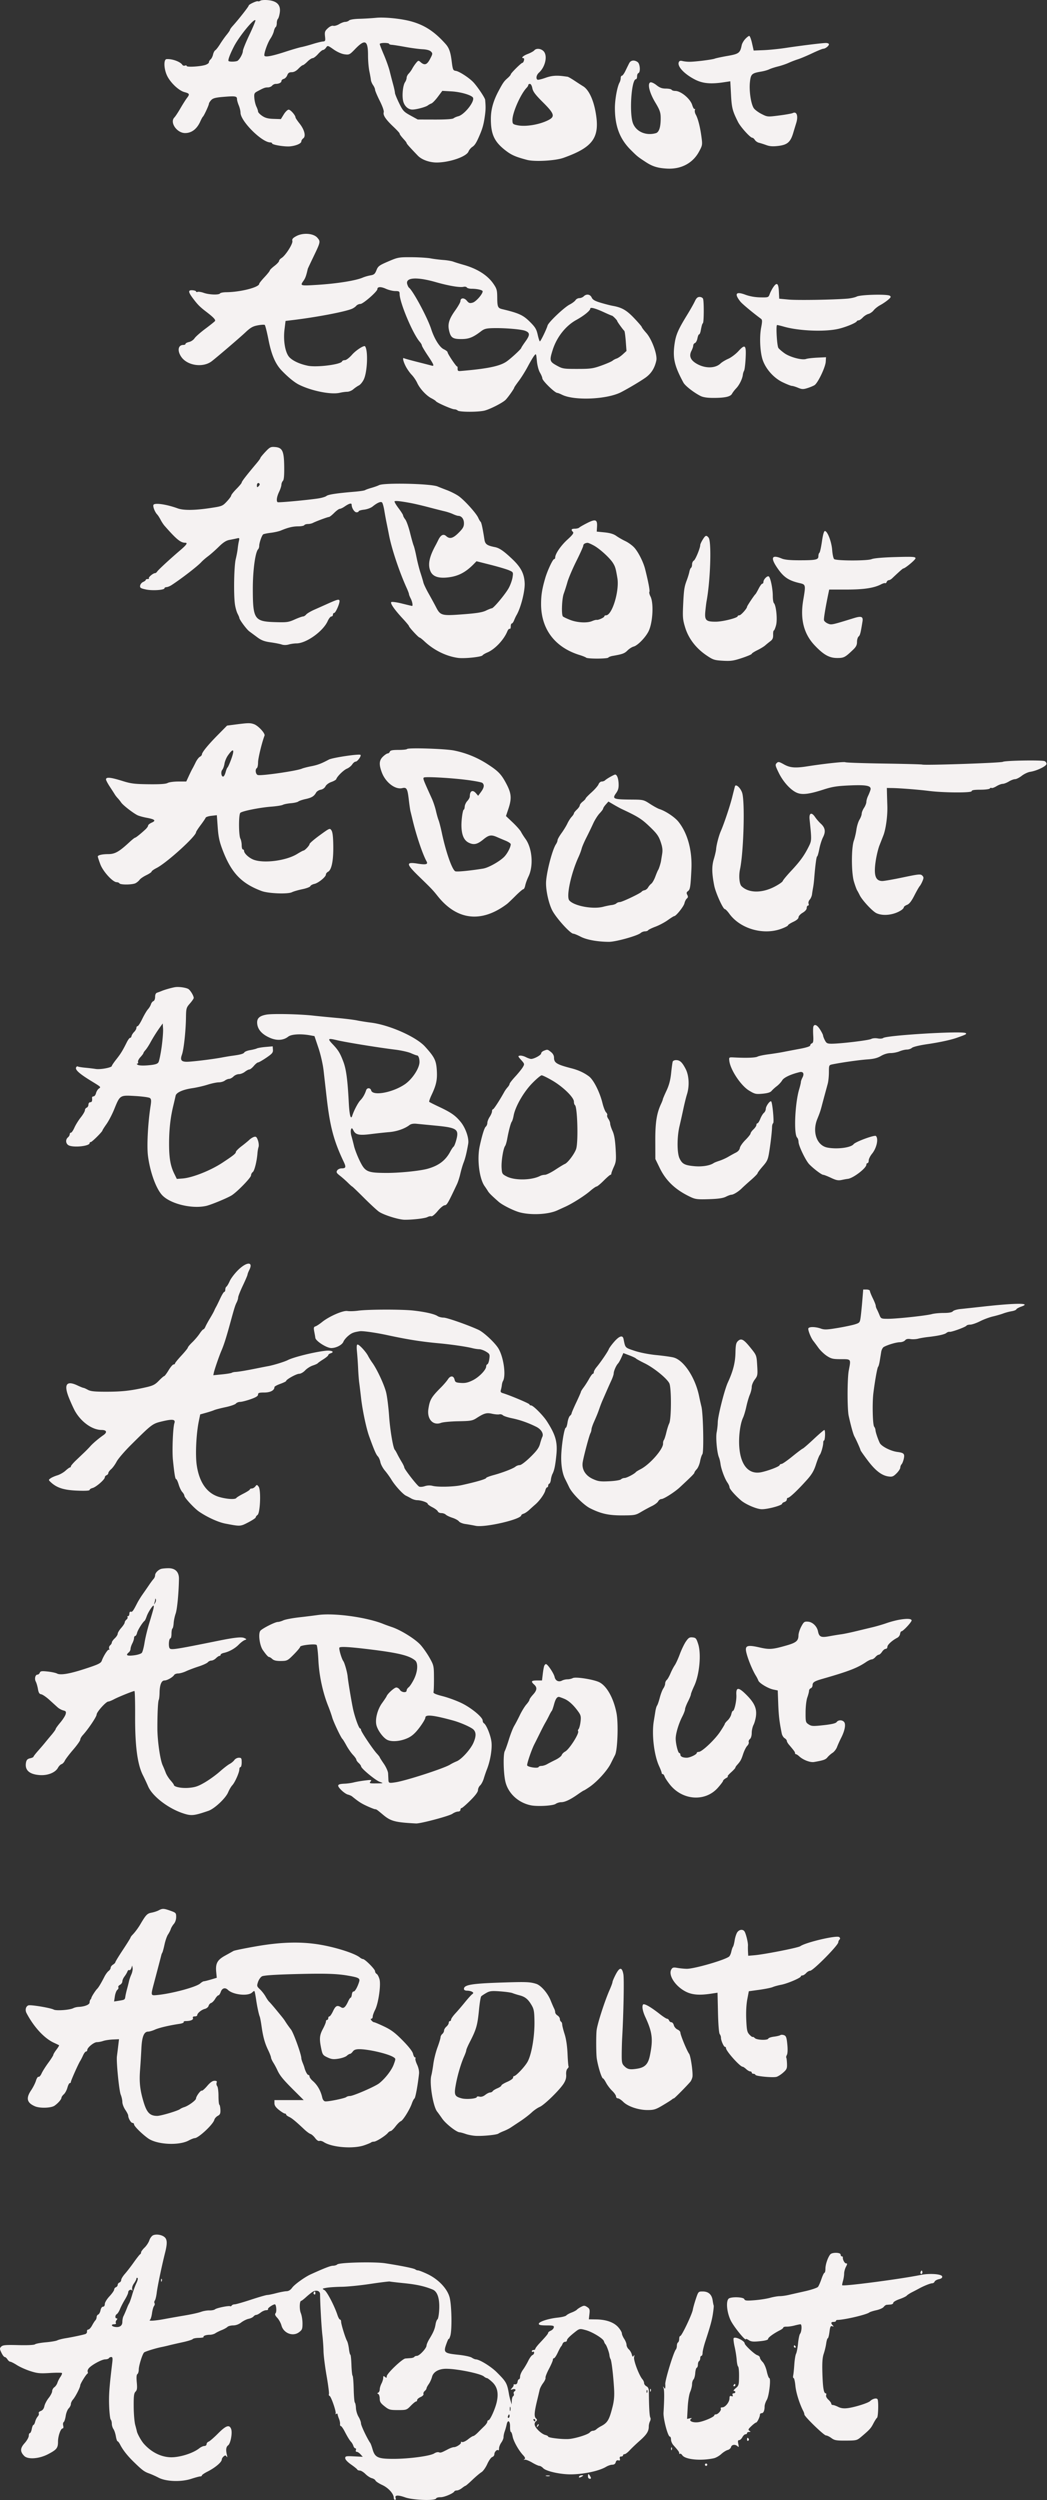 <svg xmlns="http://www.w3.org/2000/svg" width="895" height="2136" fill="none">
  <rect width="100%" height="100%" fill="#333333" stroke="none"/>
  <path fill="#F5F2F2" fill-rule="evenodd" d="M222.643.567c-.799.54-1.781.778-2.182.53-.907-.56-7.866 2.69-7.866 3.674 0 .841-8.656 11.861-13.75 17.508-1.238 1.37-2.25 2.82-2.25 3.22 0 .399-1.281 2.29-2.846 4.204-1.566 1.913-4.107 5.503-5.646 7.978-1.539 2.475-3.373 4.84-4.075 5.256-.702.416-1.566 2.072-1.919 3.68-.353 1.61-1.289 3.462-2.078 4.117-.79.655-1.436 1.776-1.436 2.491 0 .715-1.463 1.752-3.25 2.303-4.456 1.375-15.75 1.99-15.75.86 0-.508-.663-.667-1.474-.356-.81.31-1.823.022-2.25-.643-1.741-2.71-8.898-5.286-13.526-4.867-2.512.227-2.329 7.998.325 13.824 2.756 6.05 10.037 13.019 14.997 14.353 4.446 1.198 4.671 1.746 2.091 5.097-1.011 1.311-3.497 5.24-5.526 8.731-2.028 3.49-4.351 7.01-5.162 7.821-4.183 4.182 2.104 13.332 9.159 13.332 5.615 0 10.12-3.456 13.033-10 .857-1.925 1.845-3.725 2.195-4 .897-.703 5.138-9.84 5.138-11.069 0-.558.867-1.945 1.927-3.083 1.537-1.65 3.71-2.214 10.75-2.79 9.954-.814 11.323-.58 11.323 1.927 0 .974.675 3.386 1.5 5.361.825 1.975 1.5 4.796 1.5 6.269 0 7.169 18.262 25.385 25.45 25.385.853 0 1.55.371 1.55.823 0 1.238 10.933 3.021 15.5 2.528 5.203-.561 9.5-2.476 9.5-4.235 0-.767.739-1.936 1.641-2.596 2.43-1.776 1.029-7.396-3.156-12.661-1.906-2.397-3.47-4.74-3.475-5.205-.021-1.841-4.246-6.654-5.842-6.654-.933 0-2.815 1.819-4.182 4.04l-2.486 4.04-6.25-.198c-4.709-.149-7.112-.783-9.75-2.575-1.925-1.308-3.5-2.968-3.5-3.688 0-.722-.637-2.618-1.416-4.215-.779-1.597-1.566-4.84-1.75-7.209-.303-3.912-.06-4.45 2.666-5.9 5.554-2.956 6.465-3.294 8.864-3.294 1.315 0 2.951-.675 3.636-1.5s2.053-1.5 3.041-1.5c2.792 0 4.959-1.088 4.959-2.49 0-.703.895-1.511 1.988-1.797 1.093-.287 2.432-1.689 2.975-3.117.743-1.953 1.69-2.596 3.825-2.596 1.848 0 3.841-1.047 5.712-3 1.581-1.65 3.275-3 3.764-3 .489 0 2.24-1.35 3.89-3s3.679-3 4.508-3c.83 0 2.903-1.575 4.607-3.5 1.705-1.925 3.636-3.5 4.293-3.5s1.811-.903 2.566-2.006c1.343-1.963 1.479-1.93 6.469 1.575 3.044 2.138 6.791 3.807 9.301 4.144 4.013.538 4.419.339 9.006-4.42 8.594-8.915 11.096-7.674 11.096 5.505 0 4.36.507 10.352 1.126 13.316.62 2.962 1.213 6.317 1.319 7.457.106 1.14.949 3.153 1.874 4.474.924 1.32 1.688 3.087 1.696 3.927.008.84 1.81 5.104 4.004 9.477 2.403 4.79 3.756 8.686 3.402 9.8-.772 2.432 1.694 6.119 8.234 12.309 2.94 2.782 5.345 5.389 5.345 5.792 0 .752 1.17 2.327 4.25 5.721.962 1.06 1.75 2.192 1.75 2.514 0 .554 2.565 3.428 9.569 10.719 3.447 3.59 10.328 5.996 16.733 5.852 11.146-.249 24.986-5.153 26.611-9.429.498-1.308 2.003-3.098 3.346-3.978 2.154-1.411 3.686-3.981 6.708-11.25 2.004-4.821 2.954-8.419 3.83-14.5.818-5.684.877-8.288.328-14.388-.154-1.712-6.453-11.11-10.004-14.928-3.597-3.868-12.129-9.41-15.14-9.834-2.304-.325-2.552-.92-3.481-8.35-.958-7.664-2.217-11.24-5.107-14.5-9.365-10.564-17.866-16.17-29.393-19.38-8.491-2.365-22.787-3.825-30.22-3.089-3.695.367-10.097.746-14.226.844-4.353.105-8.022.694-8.731 1.402-.673.674-2.145 1.226-3.273 1.227-1.127.002-3.472.87-5.209 1.93-1.738 1.06-4.005 1.706-5.038 1.435-1.15-.3-2.979.53-4.714 2.137-2.464 2.282-2.772 3.178-2.358 6.855.437 3.872.279 4.244-1.885 4.423-1.3.108-5.171 1.07-8.604 2.14-3.433 1.07-7.817 2.25-9.742 2.623-1.925.373-8 2.149-13.5 3.946-11.186 3.654-17.192 4.816-18.015 3.483-.808-1.306 2.544-10.928 5.137-14.75 1.229-1.81 2.526-4.621 2.883-6.247.357-1.625 1.064-3.212 1.572-3.526.508-.313.923-1.803.923-3.311s.446-3.188.99-3.732c.545-.544 1.265-2.998 1.6-5.45.861-6.297-2.311-9.699-9.777-10.49-2.922-.31-5.967-.123-6.765.417Zm-9.528 29.35c-3.036 6.386-5.52 12.563-5.52 13.724 0 2.132-2.591 6.92-4.477 8.275-1.185.85-6.934 1.02-7.726.229-.711-.712 1.134-5.694 4.615-12.465 4.525-8.8 17.546-24.627 18.329-22.277.165.495-2.184 6.126-5.221 12.514Zm423.908 3.435c-1.362 1.47-2.71 3.833-2.995 5.25-1.342 6.663-2.411 7.476-12.032 9.15-4.965.864-9.899 1.912-10.965 2.33-2.237.876-16.281 2.645-21.436 2.7-1.925.02-4.674-.26-6.109-.622-1.952-.492-2.775-.223-3.272 1.072-1.361 3.547 4.777 10.066 13.881 14.743 6.543 3.36 13.43 4.01 24.591 2.316l5.59-.849.616 11.495c.608 11.34 1.225 13.742 5.976 23.243 2.143 4.287 10.468 13.5 12.199 13.5.576 0 1.572.841 2.214 1.869.643 1.029 2.213 2.117 3.491 2.419 1.278.301 4.123 1.204 6.323 2.006 2.944 1.073 5.659 1.254 10.281.687 7.689-.943 10.349-3.252 12.667-10.998.903-3.016 2.071-6.865 2.597-8.554 1.869-6.008.414-10.22-2.948-8.534-.878.44-6.107 1.379-11.62 2.084-9.973 1.278-10.049 1.271-15.095-1.285-2.789-1.413-5.794-3.673-6.678-5.022-2.392-3.651-4.029-14.813-3.246-22.129.752-7.017 1.497-7.695 10.042-9.136 2.2-.37 5.125-1.219 6.5-1.885 1.375-.666 4.75-1.76 7.5-2.433 2.75-.672 6.8-2.042 9-3.044 2.2-1 5.8-2.383 8-3.074 2.2-.69 7.667-2.99 12.15-5.113 4.482-2.121 8.757-3.871 9.5-3.89 1.832-.043 4.85-2.425 4.85-3.828 0-.627-1.237-1.117-2.75-1.09-3.442.06-21.552 2.295-34.75 4.286-5.5.828-13.788 1.656-18.417 1.837l-8.417.328-1.402-6.25c-.771-3.438-1.843-6.25-2.381-6.25-.538 0-2.093 1.201-3.455 2.671Zm-304.428 4.079c0 .413 1.012.796 2.25.852 1.238.056 6.416.867 11.509 1.804 5.092.936 11.751 1.828 14.797 1.981 3.574.18 6.14.88 7.235 1.974 1.594 1.596 1.546 1.978-.806 6.417-2.664 5.025-4.694 5.642-8.214 2.494-1.576-1.409-1.904-1.334-3.692.841-1.079 1.313-2.551 3.498-3.271 4.857-.719 1.357-2.096 3.27-3.058 4.25-.962.978-1.75 2.58-1.75 3.556 0 .979-.608 2.667-1.352 3.75-1.829 2.672-2.71 11.264-1.641 16.005.987 4.376 4.289 7.434 7.993 7.403 3.361-.03 11.386-2.197 13.11-3.541.765-.596 2.152-1.353 3.083-1.684.931-.332 3.406-2.892 5.5-5.69l3.807-5.087 8 .468c8.063.47 17.583 3.349 18.312 5.535 1.198 3.596-7.655 14.517-12.75 15.73-1.409.335-3.194 1.11-3.966 1.722-.892.706-6.738 1.097-16 1.072l-14.596-.041-6.23-3.428c-5.732-3.157-6.512-4.008-9.75-10.649-1.936-3.97-3.52-7.898-3.52-8.732 0-.832-.711-4.122-1.579-7.31a570.775 570.775 0 0 1-2.931-11.3c-.743-3.024-2.957-9.252-4.92-13.838-1.964-4.587-3.57-8.748-3.57-9.25 0-.502 1.8-.911 4-.911s4 .337 4 .75Zm124.108 5.62c-.625.752-3.155 2.14-5.622 3.081-3.987 1.524-6.031 3.549-3.58 3.549.499 0 .671.9.384 2-.288 1.1-.87 2-1.295 2-1.035 0-9.995 8.876-9.995 9.902 0 .444-1.238 1.886-2.75 3.203-2.976 2.591-3.945 3.977-7.674 10.98-4.554 8.548-6.576 15.9-6.57 23.879.009 13.082 2.933 19.411 12.361 26.761 5.191 4.047 8.724 5.603 18.633 8.21 6.479 1.704 24.107.716 31-1.739 25.833-9.197 31.588-17.578 27.388-39.882-1.972-10.466-5.91-18.477-10.449-21.25-1.408-.86-4.759-3.026-7.445-4.815-2.687-1.788-5.36-3.306-5.94-3.378-.58-.07-1.954-.249-3.054-.398-6.491-.876-10.653-.522-15.889 1.359-3.239 1.162-6.276 1.874-6.75 1.581-1.549-.956-.905-4.063 1.245-6.008 5.554-5.023 7.601-14.698 3.894-18.405-2.307-2.307-6.239-2.622-7.892-.63Zm81.192 10.88c-.646 1.238-2.087 4.163-3.202 6.5-1.115 2.337-2.493 4.25-3.062 4.25-.57 0-1.036.906-1.036 2.014 0 1.107-.435 2.795-.968 3.75-2.027 3.637-4.031 14.7-3.997 22.067.071 15.442 4.201 26.269 13.577 35.587 5.672 5.638 5.841 5.775 12.829 10.363 5.762 3.783 10.328 5.177 18.301 5.588 11.972.616 21.918-4.682 27.208-14.494 2.96-5.489 3.009-5.801 2.026-13-1.145-8.386-2.931-15.3-4.831-18.703-.714-1.281-1.045-2.991-.733-3.802.311-.811.187-1.24-.275-.956-.462.287-1.351-1.186-1.976-3.27-1.624-5.424-9.687-12.145-14.567-12.145-1.362 0-2.754-.45-3.094-1-.34-.55-2.555-1-4.922-1-3.257 0-5.203-.715-8.007-2.943-2.125-1.688-4.353-2.694-5.229-2.358-2.69 1.032-.73 8.972 4.254 17.233 3.666 6.077 4.499 8.356 4.571 12.499.142 8.207-1.282 12.871-4.177 13.677-8.373 2.33-16.604-1.187-19.455-8.313-3.35-8.371-1.409-37.794 2.493-37.794.535 0 .972-1.087.972-2.418 0-1.329.492-2.58 1.093-2.78 1.958-.652 1.51-7.889-.583-9.418-2.804-2.051-5.881-1.681-7.21.866Zm-82.828 21.451c.539 2.871 2.582 5.58 9.111 12.08 9.639 9.596 10.434 12.07 4.826 15.019-7.615 4.005-19.808 6.036-26.909 4.483-3.709-.811-4.004-1.126-4.057-4.329-.104-6.235 7.063-22.468 12.263-27.776.712-.727 1.294-1.74 1.294-2.25s.625-.928 1.389-.928c.809 0 1.678 1.543 2.083 3.701ZM253.248 201.741c-2.995 1.624-3.73 2.538-3.316 4.12.604 2.31-5.887 12.512-9.274 14.577-1.135.693-2.084 1.818-2.109 2.5-.026.683-1.805 2.592-3.954 4.242s-3.928 3.403-3.954 3.896c-.025.493-2.071 3.061-4.546 5.707s-4.5 5.184-4.5 5.639c0 3.027-16.015 7.13-28.191 7.223-2.58.019-4.969.485-5.309 1.035-.888 1.436-9.327 1.152-13.869-.467-2.128-.758-4.49-1.141-5.25-.849-.759.291-1.382.144-1.383-.327-.001-.471-1.351-.951-3-1.067-4.016-.281-3.863 1.417.666 7.383 3.878 5.108 5.725 6.939 11.284 11.19 5.869 4.489 7.943 6.701 7.234 7.716-.375.538-4.1 3.525-8.278 6.639-4.177 3.115-8.324 6.776-9.216 8.136-.891 1.359-2.985 2.772-4.654 3.139-1.669.366-3.034 1.08-3.034 1.586 0 .507-.81.921-1.8.921-4.537 0-5.454 4.842-1.913 10.102 5.141 7.637 18.654 9.603 26.15 3.805 4.786-3.702 24.16-20.284 28.563-24.448 4.476-4.233 6.466-5.382 10.692-6.175 2.856-.535 5.562-.705 6.013-.378.451.327 1.886 5.994 3.189 12.594 2.578 13.064 5.916 20.813 11.426 26.526 5.421 5.62 10.775 9.985 14.603 11.906 10.689 5.362 27.401 8.711 34.842 6.983 2.054-.477 4.969-.878 6.477-.891 1.509-.013 3.844-.981 5.19-2.151 1.345-1.171 3.486-2.645 4.757-3.278 1.271-.632 3.161-2.936 4.199-5.121 3.083-6.486 3.778-24.852 1.072-28.283-.877-1.111-7.722 3.3-11.131 7.172-2.348 2.668-4.948 4.637-6.122 4.637-1.122 0-2.198.474-2.391 1.053-.891 2.673-21.648 5.31-29.287 3.721-6.842-1.424-12.543-4.021-15.613-7.112-3.64-3.667-5.515-14.029-4.313-23.841l.897-7.321 6-.718c19.942-2.387 44.05-6.943 50.541-9.552 1.398-.562 3.14-1.744 3.873-2.626.732-.882 2.337-1.604 3.567-1.604 2.329 0 14.519-10.648 14.519-12.682 0-2.106 2.98-2.229 7.229-.3 2.349 1.066 5.959 1.948 8.021 1.96 3.29.019 3.75.318 3.75 2.432 0 7.353 11.302 34.2 17.25 40.974.962 1.096 1.756 2.471 1.763 3.056.007.583 2.257 4.412 5 8.508 5.405 8.073 5.918 9.451 3.237 8.691-.963-.272-6.458-1.685-12.211-3.139-5.754-1.454-10.816-2.861-11.25-3.131-1.499-.925-.781 2.585 1.401 6.85 1.204 2.355 3.504 5.631 5.111 7.281 1.607 1.65 3.746 4.8 4.753 7 2.24 4.889 7.779 10.851 12.177 13.104 1.798.921 3.511 2.048 3.808 2.502.823 1.266 13.674 6.894 15.739 6.894 1.002 0 2.284.462 2.849 1.027 1.428 1.428 17.946 1.44 23.22.017 4.719-1.273 14.543-6.261 17.49-8.879 1.826-1.623 7.663-9.817 7.663-10.758 0-.271 1.764-2.836 3.92-5.7 2.157-2.864 5.588-8.357 7.625-12.207 2.037-3.85 4.485-7.992 5.439-9.206 1.704-2.168 1.746-2.091 2.349 4.373.358 3.826 1.463 8.016 2.641 10.013 1.114 1.889 2.026 4.076 2.026 4.86 0 2.05 10.698 12.46 12.804 12.46.489 0 2.284.696 3.99 1.547 10.581 5.279 38.742 4.022 50.706-2.263 6.64-3.489 15.281-8.616 20.203-11.987 5.26-3.604 8.281-8.252 9.738-14.982 1.052-4.861-3.789-18.16-8.564-23.523-2.101-2.361-3.833-4.635-3.849-5.054-.015-.419-2.968-3.85-6.561-7.626-6.507-6.836-10.504-9.124-18.394-10.525-1.885-.334-6.424-1.5-10.087-2.591-5.096-1.518-6.927-2.572-7.801-4.49-1.296-2.845-4.515-3.319-6.828-1.006-.825.825-2.484 1.5-3.688 1.5-1.203 0-2.691.788-3.306 1.75-.615.962-2.861 2.647-4.991 3.743-4.788 2.464-18.169 15.173-18.91 17.96-.804 3.022-5.867 13.456-6.553 13.505-.325.023-1.164-2.521-1.865-5.653-1.082-4.833-2.129-6.541-6.909-11.268-5.619-5.557-9.344-7.244-23.394-10.6-3.8-.907-4.234-1.913-4.292-9.967-.045-6.243-.413-7.557-3.277-11.721-5.047-7.335-13.857-12.903-25.672-16.223-3.3-.927-7.194-2.137-8.654-2.687-1.459-.551-5.284-1.19-8.5-1.42-3.215-.23-8.096-.842-10.846-1.359-2.75-.518-10.097-.968-16.327-1-10.896-.058-11.652.08-19.902 3.624-7.729 3.321-8.724 4.06-10.068 7.482-1.25 3.183-2.076 3.896-5.098 4.404-1.983.333-4.955 1.189-6.605 1.901-5.973 2.578-21.768 5.113-38.5 6.179-15.014.956-15.23.897-12.233-3.342 1.664-2.354 2.346-4.237 3.734-10.308.063-.275 2.172-4.775 4.686-10 6.262-13.014 6.322-13.297 3.5-16.577-3.276-3.809-12.269-4.488-18.034-1.362Zm119.347 39.313c10.883 3.112 20.529 4.737 23.641 3.983 1.177-.286 2.441-.033 2.809.562.367.595 2.16 1.081 3.984 1.081 4.814 0 9.566 1.101 9.566 2.215 0 2.362-5.725 8.858-8.5 9.644-2.553.723-3.312.474-5.09-1.673-2.269-2.738-5.41-2.503-5.41.406 0 .91-1.992 4.445-4.426 7.857-5.236 7.337-6.558 11.552-5.342 17.036 1.393 6.282 3.097 7.515 10.393 7.515 6.57 0 10.058-1.368 17.016-6.675 2.769-2.112 4.483-2.545 10.582-2.673 9.696-.203 23.641.966 27.066 2.268 4.211 1.601 4.279 3.551.313 9.07-1.981 2.758-3.602 5.246-3.602 5.529 0 .983-9.52 9.719-13.062 11.989-5.943 3.804-16.461 5.907-38.938 7.783-2.006.168-2.484-.234-2.421-2.036.043-1.235-.12-2.048-.362-1.805-.554.554-8.217-10.837-8.217-12.212 0-.556-1.498-1.721-3.329-2.59-3.464-1.644-8.021-8.972-10.664-17.148-3.184-9.853-15.532-32.834-19.073-35.5-.366-.275-.991-1.546-1.39-2.823-1.82-5.828 7.879-6.543 24.456-1.803Zm288.365 4.376c-1.026 1.513-2.363 4.1-2.972 5.75-1.093 2.962-1.196 2.998-8.118 2.871-4.462-.082-9.116-.916-12.799-2.294-8.046-3.011-9.565-.853-4.17 5.923 1.581 1.986 10.566 9.477 17.501 14.591 1.276.941 1.303 2.025.202 7.862-1.523 8.071-.848 21.111 1.427 27.563 2.732 7.749 9.453 15.239 16.893 18.827 3.6 1.736 7.193 3.157 7.986 3.157.792 0 3.159.718 5.259 1.595 3.233 1.351 4.44 1.405 7.872.342 2.23-.689 5.012-1.831 6.182-2.538 2.847-1.72 9.354-15.258 9.642-20.063l.23-3.836-7.49.367c-4.12.2-8.395.699-9.5 1.107-3.413 1.26-13.922-1.536-18.651-4.961-2.398-1.736-4.699-3.763-5.114-4.505-1.22-2.179-2.176-19.508-1.076-19.508.532 0 3.187.634 5.899 1.409 12.801 3.653 34.832 4.544 46.432 1.877 6.443-1.48 15.192-5.093 15.833-6.536.184-.413.893-.75 1.576-.75s2.263-1.086 3.512-2.414c1.248-1.33 3.419-2.705 4.825-3.058 1.405-.353 3.43-1.754 4.499-3.113 1.069-1.359 3.589-3.349 5.6-4.423 2.01-1.074 5.005-3.093 6.655-4.486 2.521-2.129 2.761-2.694 1.5-3.539-2.244-1.503-24.921-.935-28.229.708-1.501.745-5.101 1.544-8 1.775-12.583 1.004-42.934 1.486-50.271.799l-8-.749-.298-6.25c-.335-7.028-1.75-8.052-4.837-3.5Zm-67.012 12c-.957 2.063-3.816 7.125-6.352 11.25-8.215 13.36-10.005 17.596-11.116 26.297-1.433 11.229.197 17.97 7.704 31.87 1.478 2.735 8.601 8.328 14.479 11.368 2.252 1.165 5.716 1.715 10.869 1.726 10.149.022 14.86-1.014 16.226-3.566.613-1.145 2.221-3.232 3.574-4.638 2.663-2.767 5.301-8.138 5.663-11.525.124-1.164.601-2.724 1.059-3.466.459-.743 1.052-5.499 1.317-10.569.603-11.53-.361-12.495-6.167-6.171-2.306 2.511-6.198 5.441-8.651 6.511-2.452 1.069-5.425 2.869-6.608 3.999-4.707 4.5-13.847 4.4-21.185-.232-4.645-2.932-5.849-6.38-3.686-10.563.836-1.618 1.521-3.653 1.521-4.523 0-.869.663-1.835 1.473-2.146.81-.311 1.76-2.096 2.111-3.969.351-1.871.987-3.403 1.414-3.403.426 0 1.016-1.237 1.309-2.75 1.004-5.165 1.302-6.192 1.997-6.888.855-.854.93-18.588.089-20.78-.334-.87-1.663-1.582-2.953-1.582-1.735 0-2.8.977-4.087 3.75Zm-77.6 9.363c3.439 1.588 6.476 2.887 6.75 2.887.687 0 4.497 3.869 4.497 4.567 0 .589 5.033 7.556 6.092 8.433.333.275.886 4.248 1.231 8.829l.627 8.33-3.204 2.925c-1.761 1.61-4.113 3.202-5.224 3.539-1.112.338-2.697 1.182-3.522 1.877-.825.695-5.1 2.553-9.5 4.127-7.181 2.571-9.28 2.864-20.5 2.868-11.936.005-12.737-.126-17.75-2.904-6.018-3.334-6.25-4.235-3.413-13.252 3.438-10.923 11.064-20.624 20.163-25.649 6.67-3.684 12-8.014 12-9.75 0-1.395 4.476-.187 11.753 3.173ZM226.802 386.074c-2.314 2.469-4.207 4.793-4.207 5.166 0 .372-1.375 2.31-3.055 4.308-9.186 10.919-12.944 15.786-12.953 16.776-.005.471-2.009 2.881-4.455 5.356-2.445 2.475-4.467 5.024-4.492 5.664-.025.641-1.732 2.961-3.795 5.156-3.635 3.869-4.078 4.04-14.437 5.586-13.116 1.957-22.567 2.033-27.543.222-9.657-3.515-19.927-4.963-20.711-2.921-.568 1.479 1.248 6.092 3.203 8.138.706.739 2.015 2.764 2.909 4.5.893 1.735 2.413 4.055 3.378 5.155 10.137 11.557 13.71 14.5 17.605 14.5 2.493 0 1.375 1.683-4.389 6.604-8.781 7.496-18.674 16.646-19.565 18.095-.44.716-1.269 1.301-1.842 1.301-1.578 0-5.881 3.644-5.157 4.367.348.348-.118.633-1.034.633-.917 0-1.667.343-1.667.763 0 .419-1.012 1.207-2.25 1.75-1.238.543-2.388 1.958-2.557 3.143-.265 1.862.413 2.308 4.993 3.29 5.508 1.182 15.814.49 15.814-1.061 0-.487.787-.918 1.75-.958.963-.04 2.91-.828 4.328-1.75 8.555-5.566 22.274-16.161 25.422-19.635 1.1-1.214 3.709-3.477 5.797-5.029 2.088-1.552 6.176-5.163 9.084-8.025 3.843-3.782 6.356-5.397 9.203-5.914 2.154-.391 4.993-.97 6.31-1.287 2.207-.531 2.342-.349 1.723 2.318-.369 1.592-.826 4.47-1.016 6.395-.19 1.925-.947 5.975-1.682 9-1.461 6.014-1.888 30.256-.68 38.615.407 2.813 1.417 6.413 2.244 8 .828 1.587 1.507 3.2 1.511 3.585.013 1.443 6.191 9.796 8.516 11.514 1.329.982 4.429 3.278 6.887 5.102 3.439 2.551 6.043 3.535 11.287 4.262 3.749.52 8.041 1.362 9.538 1.872 1.679.571 3.976.567 5.993-.012 1.8-.516 4.766-.938 6.591-.938 8.352 0 22.756-10.266 26.711-19.039.983-2.177 2.393-3.961 3.135-3.961.741 0 1.348-.675 1.348-1.5s.466-1.5 1.036-1.5c1.355 0 5.189-8.971 4.548-10.643-.516-1.343-1.983-.899-12.084 3.653-2.2.992-6.475 2.897-9.5 4.235-3.025 1.337-6.118 3.179-6.872 4.093-.755.914-1.98 1.662-2.722 1.662s-3.949 1.161-7.127 2.58c-5.288 2.36-6.714 2.551-16.779 2.244-17.643-.537-18.949-2.486-18.98-28.324-.02-15.71 2.088-31.433 4.55-33.95.512-.523.93-1.841.93-2.929 0-2.546 2.218-8.926 3.398-9.775.5-.359 3.428-.961 6.506-1.338 3.078-.378 6.946-1.252 8.596-1.943 6.117-2.564 10.262-3.565 14.762-3.565 2.541 0 4.898-.45 5.238-1 .34-.55 1.723-1 3.073-1 1.35 0 3.236-.397 4.191-.883 2.935-1.492 12.714-5.117 13.803-5.117.566 0 2.583-1.561 4.481-3.468 1.899-1.908 4.058-3.483 4.798-3.5.74-.018 2.54-.858 4-1.868 3.966-2.746 6.154-3.343 6.154-1.68 0 2.82 2.36 6.516 4.161 6.516 1.011 0 1.839-.391 1.839-.87 0-.478 2.076-1.104 4.614-1.39 2.542-.287 5.798-1.473 7.25-2.644 4.104-3.307 7.06-4.572 8.148-3.484.526.526 1.396 3.641 1.933 6.922.536 3.282 1.396 7.991 1.91 10.466.515 2.475 1.458 7.2 2.098 10.5 2.301 11.879 8.759 31.195 15.125 45.239 1.057 2.332 1.922 4.643 1.922 5.136 0 .493.672 2.185 1.494 3.761 1.359 2.607 2.035 6.364 1.143 6.364-.199 0-4.087-.927-8.64-2.06-4.552-1.133-8.657-1.68-9.121-1.216-1.035 1.035 2.774 6.503 9.807 14.08 2.908 3.133 5.294 6.005 5.302 6.382.022.983 8.177 9.814 9.063 9.814.407 0 2.251 1.423 4.096 3.162 8.109 7.642 18.674 12.852 28.856 14.231 5.394.732 20.01-.799 20.882-2.185.34-.541 2.193-1.644 4.118-2.453 6.444-2.706 14.105-10.789 17.066-18.004.621-1.512 1.535-2.498 2.031-2.191.497.307.903-.594.903-2 0-1.407.406-2.56.902-2.56s1.39-1.237 1.986-2.75c.596-1.513 1.487-3.425 1.982-4.25 3.634-6.067 7.299-20.233 7.049-27.252-.289-8.142-3.118-13.691-10.589-20.776-7.289-6.912-11.003-9.474-14.83-10.232-6.791-1.345-8.365-2.475-8.982-6.445-1.509-9.718-2.592-14.728-3.294-15.238-.421-.306-1.327-1.836-2.015-3.4-1.694-3.851-11.783-15.015-16.709-18.488-2.2-1.552-6.7-3.842-10-5.091-3.3-1.25-6.9-2.663-8-3.14-5.687-2.463-45.878-3.361-50.13-1.119-1.028.542-3.895 1.561-6.37 2.264-2.475.702-4.95 1.589-5.5 1.969-.55.381-4.6.992-9 1.359-15.34 1.279-22.529 2.368-24.074 3.65-.855.71-4.114 1.668-7.241 2.127-9.952 1.464-33.657 3.637-34.435 3.156-1.302-.803-.752-4.7 1.25-8.844 1.063-2.2 1.947-4.922 1.966-6.05.019-1.127.597-2.612 1.284-3.299.869-.87 1.205-4.628 1.103-12.326-.178-13.329-1.527-16.135-7.996-16.622-3.545-.268-4.367.155-8.15 4.191Zm-4.871 27.356c.25.413-.174 1.33-.941 2.039-1.159 1.072-1.395.945-1.395-.75 0-1.992 1.432-2.782 2.336-1.289Zm129.664 16.433c3.025.569 9.775 2.16 15 3.538 5.225 1.378 11.3 2.919 13.5 3.427 2.2.507 5.418 1.581 7.151 2.387 1.733.806 3.758 1.479 4.5 1.497 2.828.066 4.849 2.693 4.849 6.302 0 2.952-.828 4.441-4.526 8.14-4.844 4.844-7.649 5.582-10.704 2.818-2.316-2.096-4.604-.964-6.682 3.307-.776 1.595-1.782 3.576-2.235 4.401-5.526 10.058-6.865 16.642-4.524 22.246 1.881 4.501 6.608 6.255 14.609 5.418 8.963-.937 15.388-4.223 22.502-11.507l2.288-2.342 11.886 3.001c6.537 1.652 13.621 3.744 15.741 4.651 3.827 1.636 3.85 1.679 3.192 6.068-.365 2.431-1.846 6.569-3.292 9.194-2.874 5.217-12.942 17.271-14.425 17.271-.51 0-2.781.897-5.048 1.992-3.107 1.5-7.998 2.28-19.869 3.168-18.121 1.355-19.068 1.092-22.893-6.358-1.215-2.366-3.982-7.437-6.15-11.268-2.167-3.831-4.205-8.106-4.529-9.5-.323-1.394-1.451-5.161-2.505-8.372-1.054-3.211-2.598-9.286-3.43-13.5-.832-4.214-1.904-8.562-2.383-9.662-.479-1.1-1.873-6.05-3.098-11-1.224-4.95-3.058-10.073-4.075-11.385-1.018-1.312-1.85-2.846-1.85-3.409 0-.563-1.776-3.377-3.947-6.252-2.17-2.875-3.676-5.497-3.346-5.828.639-.638 5.317-.128 14.293 1.557Zm150.458 16.921c-3.277 1.652-6.386 3.428-6.908 3.949-.522.521-2.21.947-3.75.947-2.997 0-3.515.885-1.624 2.776.9.9-.21 2.438-4.75 6.576-5.611 5.114-10.426 12.154-10.426 15.243 0 .773-.417 1.405-.927 1.405-1.107 0-5.657 9.68-7.521 16-2.753 9.338-3.638 14.856-3.616 22.56.06 21.351 11.923 36.924 33.064 43.408 2.475.759 4.927 1.753 5.45 2.206 1.282 1.115 18.289 1.058 18.982-.064.302-.489 2.016-1.142 3.809-1.451 8.259-1.428 10.02-2.073 12.554-4.607 1.491-1.492 3.864-3 5.275-3.354 3.372-.847 10.071-7.688 12.716-12.985 3.65-7.312 4.578-24.174 1.642-29.851-.83-1.607-1.237-3.361-.905-3.9.544-.88-.873-8.424-3.656-19.462-1.529-6.064-5.845-14.601-9.288-18.372-1.694-1.855-5.104-4.33-7.579-5.5-2.475-1.171-5.973-3.179-7.774-4.463-2.261-1.613-5.353-2.543-10-3.009l-6.726-.675.254-4.114c.383-6.206-1.213-6.835-8.296-3.263Zm200.537 15.93c-.712 4.968-1.677 9.27-2.145 9.559-.467.289-.85 1.571-.85 2.849 0 3.093-1.978 3.529-16.128 3.545-8.1.01-12.717-.442-15.218-1.487-8.933-3.733-9.95-.576-2.967 9.211 4.97 6.964 9.227 9.705 18.313 11.792 5.192 1.193 5.247 1.456 3.03 14.497-2.753 16.193.435 28.815 9.769 38.68 7.551 7.981 12.443 10.748 19.068 10.787 5.92.035 6.862-.45 13.837-7.117 2.492-2.382 3.296-3.998 3.296-6.628 0-1.912.617-3.989 1.37-4.614 1.247-1.035 1.69-2.746 3.323-12.848.677-4.19-.968-4.836-7.321-2.878-19.27 5.941-19.209 5.928-22.293 4.652-1.634-.678-3.127-1.974-3.319-2.883-.291-1.38 1.364-11.335 3.891-23.401l.576-2.75h14.806c14.85 0 23.486-1.313 29.64-4.505 1.476-.766 3.006-1.193 3.401-.95.394.244.974-.229 1.29-1.051.315-.821 1.112-1.494 1.771-1.494.658 0 1.91-.673 2.781-1.498 6.118-5.785 9.186-8.502 9.6-8.502 1.534 0 10.484-7.443 10.484-8.719 0-1.336-2.21-1.47-17.25-1.046-10.753.304-18.38.971-20.25 1.771-3.571 1.527-30.201 1.487-32.051-.048-.65-.54-1.405-4.014-1.677-7.72-.521-7.087-4.036-16.238-6.237-16.238-.806 0-1.702 3.187-2.54 9.034Zm-101.913-1.666c-1.145 1.852-2.082 3.89-2.082 4.525 0 2.61-4.103 12.585-5.498 13.366-.826.462-1.502 1.916-1.502 3.233 0 1.315-.398 2.637-.885 2.937-.486.3-1.119 1.79-1.405 3.309-.286 1.519-1.283 4.787-2.215 7.262-2.181 5.791-2.522 8.145-3.15 21.787-.456 9.923-.236 12.2 1.818 18.822 2.877 9.276 9.218 17.539 18.077 23.555 5.69 3.864 6.792 4.226 14.09 4.649 6.758.391 9.143.051 16.294-2.325 4.607-1.531 8.376-3.134 8.376-3.566 0-.43 2.136-1.826 4.748-3.102 2.611-1.276 5.648-3.118 6.75-4.093 1.101-.976 3.105-2.605 4.454-3.623 1.861-1.404 2.427-2.722 2.349-5.477-.057-1.995.209-3.627.591-3.627.381 0 1.241-2.049 1.911-4.554 1.286-4.807.093-16.932-1.859-18.896-.519-.522-.944-3.301-.944-6.174 0-6.119-1.953-15.573-3.424-16.574-1.253-.853-4.576 2.528-4.576 4.656 0 .848-.441 1.542-.98 1.542-.538 0-1.949 1.913-3.134 4.25-1.185 2.337-2.432 4.475-2.77 4.75-.994.807-7.116 10-7.116 10.685 0 1.476-5.229 7.315-6.551 7.315-.797 0-1.453.337-1.458.75-.016 1.47-12.595 4.651-18.585 4.7-8.541.071-9.81-1.179-9.063-8.921.32-3.316.792-7.154 1.048-8.529 3.309-17.737 4.377-51.169 1.737-54.348-1.949-2.345-2.693-2.093-5.046 1.716Zm-92.832 5.148c5.093 2.847 13.519 10.576 16.143 14.808 1.931 3.116 2.353 4.552 3.75 12.781 1.873 11.034-4.467 31.895-9.694 31.895-.797 0-1.449.396-1.449.88 0 .982-5.17 3.349-6.588 3.013-.501-.119-2.262.357-3.912 1.056-4.268 1.81-12.686 1.341-18.78-1.047-2.871-1.125-5.625-2.44-6.12-2.923-1.413-1.38-.906-15.143.72-19.524.807-2.174 2.233-6.655 3.168-9.955.936-3.3 4.359-11.326 7.607-17.835 3.248-6.51 5.905-12.435 5.905-13.167 0-1.313 1.426-2.265 3.624-2.419.618-.043 3.15 1.053 5.626 2.437Zm-306.25 152.731-7.5.979-8.036 8.137c-8.311 8.415-13.464 14.743-13.464 16.535 0 .568-.787 1.46-1.75 1.982-.963.521-2.587 2.674-3.61 4.784-1.023 2.11-2.259 4.511-2.746 5.336-.488.825-1.873 3.638-3.078 6.25l-2.191 4.75h-6.878c-3.783 0-7.861.56-9.063 1.244-1.497.854-6.586 1.195-16.184 1.084-11.868-.138-15.218-.544-22-2.673-10.618-3.333-14.516-3.712-14.481-1.405.01.688 1.473 3.457 3.25 6.153 1.777 2.697 3.684 5.657 4.237 6.578.554.921 1.679 2.372 2.5 3.224.822.853 2.169 2.541 2.994 3.752 1.548 2.271 9.672 8.624 13.743 10.747 1.27.662 4.864 1.677 7.987 2.254 7.148 1.321 8.296 2.42 4.351 4.167-1.695.75-3.081 1.882-3.081 2.515 0 .633-1.013 2.091-2.25 3.241-4.108 3.818-8.241 7.118-8.918 7.119-.368 0-2.491 1.688-4.719 3.75-8.926 8.265-12.41 10.239-18.113 10.26-5.274.021-9 .877-9 2.069 0 .465.97 3.442 2.159 6.616 2.314 6.184 10.637 15.305 13.966 15.305.966 0 2.035.45 2.375 1 .852 1.38 11.14 1.261 13.816-.159 1.201-.637 2.743-1.944 3.425-2.905.683-.962 3.27-2.731 5.75-3.931 2.48-1.201 4.509-2.583 4.509-3.073 0-.49 1.912-1.861 4.25-3.048 8.667-4.401 33.75-27.136 33.75-30.59 0-.466 1.76-3.19 3.91-6.052 2.151-2.862 4.078-5.706 4.283-6.32.205-.615 2.443-1.352 4.974-1.636l4.601-.52.741 10.359c.586 8.183 1.463 12.252 4.174 19.367 7.438 19.521 16.035 28.563 33.317 35.04 5.758 2.158 22.379 2.821 25.961 1.036 1.396-.697 5.393-1.854 8.88-2.573 3.488-.719 6.563-1.883 6.834-2.589.271-.706 1.838-1.579 3.483-1.941 3.414-.75 9.842-5.996 9.842-8.033 0-.749.836-1.808 1.859-2.355 3.006-1.609 4.595-9.434 4.445-21.885-.095-7.87-.566-11.953-1.548-13.432-1.392-2.096-1.537-2.037-10.084 4.173-4.77 3.465-8.672 6.845-8.672 7.509 0 1.219-4.098 5.558-5.248 5.558-.341 0-2.787 1.325-5.436 2.945-9.192 5.622-27.806 8.129-36.814 4.958-4.042-1.423-8.413-5.372-8.47-7.653-.018-.687-.482-1.25-1.032-1.25s-1-1.605-1-3.566c0-1.961-.495-4.491-1.101-5.622-1.507-2.817-1.568-20.543-.075-22.036 1.545-1.545 16.701-4.574 26.631-5.323 4.375-.331 8.749-1.026 9.72-1.547.971-.518 4.068-1.138 6.882-1.375 2.814-.236 5.67-.89 6.348-1.452.677-.562 3.451-1.506 6.163-2.1 5.288-1.156 7.287-2.373 9.039-5.501.609-1.087 2.397-2.205 3.973-2.483 1.697-.299 3.353-1.482 4.06-2.901.677-1.356 2.851-2.964 5.015-3.708 2.102-.723 3.991-1.824 4.199-2.447.793-2.38 6.264-7.745 9.093-8.917 1.625-.673 3.663-2.304 4.527-3.623.865-1.32 2.185-2.399 2.934-2.399 1.555 0 5.06-4.866 4.156-5.77-1.046-1.045-23.971 2.37-27.078 4.033-6.4 3.427-9.512 4.598-15.141 5.699-3.215.628-6.745 1.54-7.845 2.027-4.392 1.943-34.886 6.342-37.721 5.442-1.916-.608-2.478-4.881-.779-5.931.55-.34 1-2.523 1-4.852 0-3.466 3.271-16.977 5.543-22.9.698-1.819-5.241-8.303-8.868-9.682-3.191-1.213-5.173-1.189-15.675.181Zm146.353 20.991c-.259.419-3.546.762-7.305.762-5.152 0-6.976.369-7.41 1.5-.316.825-1.127 1.5-1.802 1.5s-2.489 1.209-4.031 2.687c-3.359 3.219-3.6 6.716-.944 13.709 3.209 8.45 11.494 14.736 17.45 13.241 3.638-.913 4.446.467 5.48 9.363.543 4.675 1.224 9.401 1.514 10.5.289 1.1 1.061 4.25 1.716 7 3.244 13.625 8.558 29.396 12.053 35.773 1.38 2.519-.56 2.994-7.652 1.873-10.207-1.612-10.02.139 1.174 11.009 10.906 10.587 11.687 11.408 16.033 16.845 16.527 20.677 37.482 22.992 59.249 6.541.758-.572 3.971-3.629 7.14-6.791 3.17-3.162 6.206-5.75 6.747-5.75.542 0 1.275-1.451 1.63-3.225s1.6-5.199 2.766-7.608c4.442-9.175 3.221-24.224-2.613-32.23-1.378-1.89-3.074-4.562-3.77-5.937-.696-1.375-3.874-4.974-7.062-8l-5.797-5.5 2.016-6c2.98-8.869 2.677-13.18-1.49-21.177-4.444-8.531-6.997-11.201-16.59-17.355-8.728-5.599-18.129-9.403-28.318-11.458-7.56-1.525-39.405-2.533-40.184-1.272Zm-150.438 9.067c-1.259 3.407-2.613 6.421-3.009 6.697-.396.276-1.12 2.045-1.609 3.933-.489 1.885-1.373 3.591-1.966 3.789-1.679.56-2.417-3.962-.928-5.687.729-.845 1.58-3.199 1.89-5.23.309-2.031 1.608-5.181 2.885-7 4.899-6.977 6.058-5.495 2.737 3.498Zm659.76 1.857c-1.685.943-66.525 3.14-68.995 2.338-.649-.21-15.45-.597-32.89-.857-17.441-.261-32.185-.769-32.765-1.127-.975-.603-18.24 1.261-32.64 3.523-10.187 1.601-14.663 1.224-19.842-1.671-4.226-2.362-4.865-2.475-6.238-1.1-1.374 1.372-1.186 2.23 1.829 8.38 3.8 7.753 10.219 14.766 15.553 16.995 4.536 1.895 10.497 1.16 22.781-2.809 7.36-2.377 11.439-3.022 22.032-3.485 14.989-.654 19.058.23 17.965 3.902-.368 1.237-1.298 3.557-2.067 5.154-.769 1.597-1.401 3.847-1.405 5-.003 1.153-.9 3.445-1.993 5.095-1.093 1.651-1.991 3.901-1.997 5-.006 1.1-.856 3.388-1.89 5.083-1.033 1.695-2.213 5.51-2.621 8.479-.409 2.969-1.391 7.207-2.183 9.418-2.237 6.244-2.202 27.486.057 35.02.989 3.3 2.22 6.675 2.735 7.5.515.825 1.491 2.647 2.168 4.048 2.085 4.317 10.867 13.789 14.289 15.412 5.684 2.698 14.872 1.622 21.192-2.48 1.237-.804 2.25-1.928 2.25-2.501 0-.572 1.237-1.524 2.75-2.116 1.944-.761 3.776-3.088 6.25-7.94 1.925-3.774 3.992-7.4 4.593-8.057.602-.658 1.681-2.614 2.399-4.346 1.117-2.696 1.082-3.374-.243-4.698-1.396-1.397-2.994-1.244-16.398 1.568-8.168 1.714-16.121 3.116-17.672 3.114-5.932-.007-7.543-4.9-5.679-17.245.686-4.542 2.135-10.509 3.22-13.259 1.086-2.75 2.585-6.575 3.332-8.5 2.115-5.452 3.643-16.76 3.378-25-.133-4.125-.284-9.3-.336-11.5l-.094-4 4.5.069c6.7.102 22.423 1.34 31.5 2.478 12.64 1.585 36.502 1.718 36.501.203-.001-.888 2.153-1.25 7.44-1.25 4.093 0 7.724-.456 8.069-1.016.346-.559 1.02-.774 1.499-.478.479.296 2.36-.37 4.181-1.48 1.82-1.11 4.21-2.021 5.31-2.026 1.1-.004 3.473-.906 5.274-2.004 1.801-1.098 4.19-1.996 5.309-1.996 1.119 0 3.695-1.296 5.726-2.881 2.03-1.584 5.269-3.114 7.197-3.398 5.688-.836 13.994-4.874 13.994-6.801 0-.938-.756-1.996-1.679-2.35-2.66-1.021-33.685-.505-35.646.592Zm-335.585 12.856c-1.876 1.046-3.878 2.37-4.45 2.942-.572.572-1.861 1.04-2.865 1.04-1.003 0-2.222 1.046-2.709 2.325-.486 1.279-3.175 4.386-5.975 6.904s-5.091 4.893-5.091 5.281c0 .387-1.125 1.587-2.5 2.669-1.375 1.081-2.5 2.53-2.5 3.219 0 .689-1.125 2.31-2.5 3.602-1.375 1.292-2.5 2.739-2.5 3.216 0 .477-.878 1.81-1.95 2.961-1.073 1.151-2.709 3.721-3.636 5.708-.927 1.988-3.199 5.701-5.05 8.25-1.85 2.549-3.364 5.261-3.364 6.026 0 .768-.597 2.282-1.326 3.366-3.293 4.898-8.529 25.499-8.508 33.473.018 6.94 2.316 17.073 5.183 22.859 3.186 6.43 15.551 20.141 18.162 20.141.718 0 3.545 1.162 6.283 2.583 5.097 2.644 14.333 4.326 24.095 4.385 5.807.036 24.47-5.161 27.19-7.57.868-.769 2.529-1.398 3.691-1.398 1.161 0 2.372-.421 2.69-.935.318-.515 3.149-1.897 6.291-3.073 3.142-1.175 7.859-3.68 10.483-5.565 2.624-1.885 5.097-3.427 5.496-3.427 1.571 0 8.17-8.268 8.766-10.983.348-1.583 1.269-3.407 2.047-4.053 1.067-.886 1.155-1.66.357-3.151-.828-1.548-.689-2.246.643-3.22 1.814-1.326 2.163-3.562 2.89-18.519.785-16.147-3.223-30.869-11.084-40.716-3.142-3.936-11.026-9.188-16.27-10.838-1.331-.419-4.931-2.395-8-4.391-5.439-3.537-5.829-3.63-15.579-3.702-15.974-.12-16.983-.534-13.433-5.521 1.817-2.552 2.302-4.427 2.135-8.26-.197-4.534-1.493-7.732-3.074-7.589-.346.032-2.163.914-4.038 1.961Zm-123.624 2.495c7.131.88 13.544 2.08 14.25 2.666 1.925 1.598 1.56 4.058-1.144 7.723l-2.427 3.29-1.795-2.096c-2.901-3.388-5.35-2.166-5.35 2.671 0 .882-.945 2.611-2.101 3.841-1.155 1.23-2.168 3.397-2.25 4.814-.082 1.418-.428 2.578-.769 2.578-.895 0-2.142 8.716-2.02 14.117.171 7.575 2.152 12.122 6.142 14.099 4.421 2.191 7.37 1.54 12.662-2.797 4.602-3.771 6.661-4.124 11.552-1.979 1.806.792 5.197 2.229 7.534 3.192 2.337.964 4.25 2.286 4.25 2.938 0 2.457-2.952 8.109-5.639 10.796-4.05 4.051-13.415 9.277-17.945 10.014-11.028 1.795-22.26 2.894-23.746 2.324-2.689-1.032-8.043-16.201-11.544-32.704-.991-4.675-2.263-9.625-2.826-11-.562-1.375-1.58-4.974-2.262-8-.682-3.025-2.263-7.75-3.514-10.5-7.418-16.319-7.682-17.008-6.821-17.87.933-.932 21.898.171 35.763 1.883Zm230.177 5.623c-.21.75-1.282 4.964-2.382 9.364-1.908 7.627-6.927 22.586-9.732 29-1.675 3.831-3.696 11.571-3.968 15.194-.115 1.543-.998 5.402-1.962 8.574-1.839 6.056-1.745 12.159.351 22.732 1.207 6.093 7.5 20 9.05 20 .543 0 2.274 1.775 3.845 3.945 9.284 12.816 28.91 18.534 44.326 12.913 3.206-1.169 5.829-2.513 5.829-2.987 0-.473 2.025-1.812 4.5-2.975 2.871-1.35 4.5-2.764 4.5-3.907 0-.987 1.571-2.718 3.5-3.855 2.176-1.284 3.5-2.835 3.5-4.099 0-1.119.498-2.035 1.107-2.035.616 0 .827-.729.476-1.645-.351-.914.088-2.439.988-3.433.89-.984 1.779-3.056 1.973-4.605.195-1.549.612-4.166.926-5.817.314-1.65.73-5.025.923-7.5.863-11.017 1.916-19 2.508-19 .354 0 1.181-2.812 1.839-6.25.658-3.437 2.1-8.013 3.205-10.167 2.438-4.753 1.88-8.13-1.914-11.583-1.511-1.375-3.728-3.941-4.925-5.704-3.009-4.428-5.229-3.447-4.657 2.058 1.875 18.044 1.874 18.075-.996 23.757-3.743 7.41-7.244 12.199-14.908 20.389-3.603 3.85-6.772 7.685-7.042 8.521-.271.837-3.532 3.072-7.248 4.969-10.879 5.552-22.102 5.307-28.023-.615-1.825-1.825-2.437-8.827-1.257-14.375 3.123-14.671 4.327-57.955 1.821-65.423-1.433-4.268-5.48-7.847-6.153-5.441Zm-96.643 19.415c13.811 6.474 16.799 8.352 23.619 14.855 6.166 5.879 7.793 8.115 9.493 13.053 1.564 4.541 1.874 7.04 1.305 10.5-.412 2.498-.81 4.991-.886 5.541-.287 2.082-1.834 7.04-2.497 8-.379.55-1.48 3.138-2.445 5.752-.966 2.613-2.506 5.32-3.422 6.015-.917.695-2.165 2.157-2.774 3.248-.609 1.092-1.959 2.15-3 2.351-1.041.201-2.129.738-2.417 1.193-.851 1.344-16.795 8.941-18.766 8.941-.995 0-2.301.492-2.902 1.093s-2.378 1.239-3.95 1.417c-1.572.179-4.883.854-7.358 1.501-8.885 2.324-25.031-.728-28.972-5.476-2.746-3.309 1.498-23.095 7.974-37.175 1.048-2.276 2.219-5.426 2.604-7 .385-1.573 2.189-5.785 4.009-9.36 1.821-3.575 4.454-9.023 5.853-12.107 1.398-3.084 3.89-7.017 5.537-8.741 1.647-1.723 2.995-3.55 2.995-4.058s1.013-2.062 2.25-3.454l2.25-2.531 4.5 2.635c2.475 1.449 5.625 3.163 7 3.807Zm-382 152.144c-3.053.509-8.794 2.148-11.5 3.284a55.38 55.38 0 0 1-3.75 1.4c-1.164.372-1.75 1.584-1.75 3.621 0 1.765-.62 3.302-1.462 3.625-.804.307-1.756 1.532-2.115 2.718-.359 1.187-1.497 3.083-2.53 4.214-1.032 1.13-3.227 4.843-4.877 8.25-1.65 3.406-3.454 6.193-4.008 6.193-.555 0-1.008.675-1.008 1.5s-.859 2.36-1.909 3.41c-1.05 1.05-2.063 2.649-2.25 3.553-.188.904-.739 1.593-1.224 1.531-.486-.062-1.74 1.601-2.786 3.696-3.651 7.313-5.206 9.844-9.005 14.65-2.104 2.662-3.826 5.204-3.826 5.65 0 1.389-9.75 3.227-13.721 2.587-2.078-.335-6.182-.825-9.12-1.089-2.936-.264-5.752-.736-6.256-1.048-.504-.312-1.181.122-1.504.963-.757 1.971 3.01 5.322 12.6 11.213 9.219 5.662 8.847 5.293 6.816 6.779-.925.676-1.986 2.438-2.357 3.917-.371 1.479-1.321 2.688-2.11 2.688-.79 0-1.363.563-1.273 1.25.34 2.632-.128 3.75-1.575 3.75-.841 0-1.5.893-1.5 2.031 0 1.118-.675 2.291-1.5 2.607-.825.317-1.504 1.316-1.51 2.22-.005.904-1.596 3.639-3.535 6.078-1.94 2.439-4.384 6.377-5.434 8.75-1.05 2.373-2.384 4.314-2.965 4.314s-1.056.621-1.056 1.379c0 .757-.675 1.936-1.5 2.621-2.457 2.039-1.87 5.909 1.065 7.026 4.839 1.84 17.435.342 17.435-2.073 0-.524.458-.953 1.017-.953 1.04 0 9.983-8.896 9.983-9.932 0-.316 1.532-2.729 3.404-5.363 1.873-2.633 4.817-8.257 6.544-12.496 5.066-12.443 4.827-12.288 17.967-11.537 6.118.349 11.79 1.13 12.605 1.733 1.213.897 1.312 2.182.549 7.095-2.242 14.442-3.248 33.993-2.178 42.317 1.71 13.293 6.501 26.933 11.589 32.973 6.505 7.73 25.447 12.6 38.111 9.79 4.148-.91 18.358-6.8 21.909-9.07 4.852-3.1 16.5-15.12 16.5-17.03 0-.97.681-2.26 1.513-2.87 1.428-1.05 3.509-9.485 3.974-16.11.116-1.65.534-4.011.928-5.245.395-1.235.147-3.825-.551-5.754-1.031-2.852-1.651-3.393-3.316-2.895-1.126.337-2.948 1.48-4.048 2.539-1.1 1.059-4.137 3.544-6.75 5.523-2.613 1.98-4.75 4.185-4.75 4.901 0 1.234-2.339 3.088-11.5 9.114-10.227 6.727-25.779 12.867-34.12 13.467l-4.841.35-2.199-4.5c-3.209-6.568-4.373-13.17-4.406-25-.033-12.101 1.084-22.533 3.482-32.5.927-3.849 1.873-7.922 2.103-9.05.561-2.744 6.125-5.258 14.29-6.455 3.68-.539 9.544-1.884 13.03-2.988 3.487-1.104 7.788-2.007 9.559-2.007 1.771 0 4.093-.661 5.161-1.468 1.067-.808 2.728-1.483 3.691-1.5.963-.018 2.65-.932 3.75-2.032 1.1-1.099 3.167-2 4.592-2 1.426 0 3.737-.9 5.135-2 1.399-1.099 3.117-2 3.819-2s2.412-1.349 3.801-3c1.388-1.65 3.028-3 3.643-3 .616 0 3.777-1.804 7.024-4.009 5.09-3.457 5.875-4.405 5.695-6.882l-.209-2.87-6 .515c-3.3.283-6.675.851-7.5 1.264-.825.412-3.412 1.068-5.749 1.455-2.338.387-4.588 1.277-5 1.98-.702 1.194-3.501 1.95-10.751 2.906-1.651.219-5.476.86-8.5 1.427-6.802 1.276-20.744 3.06-27.749 3.552-6.698.47-8.165-.922-6.326-6.005 1.564-4.325 3.262-19.825 3.442-31.411.127-8.167.289-8.758 3.383-12.286 1.787-2.038 3.25-4.162 3.25-4.72 0-1.929-3.027-6.859-4.76-7.755-2.355-1.215-8.182-1.975-11.24-1.466Zm78.11 23.456c-6.295 1.138-8.435 3.391-7.789 8.205.655 4.884 4.365 8.832 10.966 11.672 5.841 2.513 11.425 2.131 15.483-1.06 2.652-2.087 10.641-2.586 18.591-1.16l3.86.692 3.361 10c1.938 5.766 3.82 14.022 4.445 19.5.595 5.225 1.746 15.35 2.556 22.5 2.854 25.193 6.082 37.424 14.597 55.302 2.247 4.719 1.92 5.698-1.9 5.698-1.398 0-3.045.798-3.661 1.772-.937 1.488-.551 2.218 2.381 4.498 1.925 1.5 4.977 4.19 6.783 5.98s3.456 3.25 3.667 3.25c.211 0 4.809 4.42 10.217 9.82s11.183 10.72 12.833 11.81c4.277 2.83 16.825 6.73 21.787 6.76 7.105.05 17.431-1.17 19.554-2.3 1.108-.6 2.609-.89 3.337-.66.727.24 3.122-1.76 5.322-4.43s4.9-4.91 6-4.97c1.932-.11 2.738-1.49 10.542-18.03.908-1.92 2.206-5.97 2.884-9 .678-3.025 1.939-7.3 2.801-9.5 1.445-3.685 2.557-8.245 3.915-16.05.81-4.658-2.209-13.426-6.391-18.565-4.498-5.526-8.219-8.13-18.551-12.985-4.289-2.016-8.05-3.916-8.356-4.223-.306-.306.575-2.945 1.959-5.866 4.064-8.575 5.009-13.047 4.485-21.21-.536-8.355-1.924-11.138-10.026-20.101-7.596-8.401-30.488-18.556-46.262-20.519-3.85-.479-9.25-1.335-12-1.901-2.75-.567-10.4-1.51-17-2.096-6.6-.586-15.825-1.488-20.5-2.003-11.86-1.306-34.632-1.779-39.89-.83Zm-89.555 27.77c-.851 6.102-2.073 11.935-2.715 12.964-.893 1.43-2.896 2.026-8.516 2.536-4.423.4-8.04.262-9.086-.348-.956-.557-1.19-1.025-.519-1.042.67-.016.98-.652.688-1.412-.292-.76.622-2.626 2.031-4.146 1.409-1.52 2.562-3.064 2.562-3.43 0-.366.787-1.541 1.75-2.61s2.854-3.967 4.202-6.439c2.444-4.479 5.519-9.329 8.813-13.903l1.735-2.409.301 4.572c.166 2.515-.395 9.565-1.246 15.667Zm557.152-17.599c-.279.726-.342 4.12-.141 7.543.281 4.79.027 6.354-1.101 6.787-.806.309-1.465 1.123-1.465 1.808 0 .777-3.299 1.859-8.75 2.87-4.812.893-11.225 2.113-14.25 2.711-3.025.599-8.793 1.511-12.818 2.026-4.025.515-8.19 1.402-9.255 1.972-1.813.97-9.503 1.239-19.927.695-4.448-.231-4.496-.199-4.18 2.766.812 7.625 9.83 21.26 16.894 25.541 4.922 2.982 5.814 3.19 11.541 2.671 4.294-.39 6.675-1.129 7.726-2.397.835-1.008 2.869-2.858 4.519-4.111 1.65-1.253 3.689-3.457 4.53-4.898 1.413-2.419 7.252-5.179 14.826-7.009 3.129-.756 4.252 1.27 2.531 4.569-.756 1.449-1.377 3.225-1.381 3.946-.003.722-.641 3.422-1.418 6-3.633 12.063-4.766 38.41-1.78 41.396.656.656 1.192 2.302 1.192 3.656 0 3.235 6.096 15.951 9.174 19.136 3.675 3.803 10.559 9 11.921 9 .667 0 3.674 1.17 6.683 2.59 4.374 2.07 6.197 2.43 9.096 1.81 1.994-.43 4.347-.85 5.229-.94 4.568-.49 15.897-9.14 15.897-12.148 0-.721.45-1.312 1-1.312s1-1.021 1-2.271 1.28-3.837 2.844-5.75c3.949-4.831 5.689-12.769 3.32-15.145-1.108-1.111-17.451 4.9-19.113 7.03-2.328 2.985-14.313 4.494-22.508 2.835-8.988-1.821-12.996-13.395-8.465-24.449 2.027-4.946 2.704-6.935 3.828-11.25a1018.91 1018.91 0 0 1 2.677-10c.828-3.025 1.925-7.075 2.438-9 .512-1.925.942-6.261.955-9.636.024-6.117.035-6.139 3.274-6.789 8.201-1.645 22.922-3.717 29.657-4.173 5.403-.366 8.538-1.165 11.588-2.952 2.57-1.506 5.738-2.45 8.221-2.45 2.222 0 5.655-.675 7.63-1.5 1.974-.825 4.806-1.5 6.293-1.5s3.437-.664 4.333-1.474c.918-.831 6.411-2.172 12.579-3.071 10.768-1.569 20.281-3.603 25.699-5.495 7.919-2.765 8.866-3.269 7.595-4.055-3.198-1.976-67.688 1.89-70.504 4.227-.654.543-2.751.694-4.66.336-1.993-.374-4.379-.165-5.605.491-2.183 1.168-26.18 4.037-33.8 4.04-3.668.002-4.426-.387-5.75-2.948-.839-1.623-1.526-3.432-1.526-4.02 0-.589-1.131-2.862-2.513-5.051-2.537-4.02-4.849-5.083-5.78-2.658ZM288.095 888.68c7.544 1.795 35.213 6.29 49.5 8.041 5.225.64 11.408 2.018 13.739 3.062 2.332 1.044 4.646 1.897 5.143 1.897 1.167 0 2.118 2.512 2.118 5.593 0 5.371-6.262 14.852-12.651 19.151-10.549 7.1-27.368 10.116-28.669 5.14-.62-2.371-3.558-2.462-4.302-.134-1.089 3.407-2.817 6.417-4.921 8.57-1.986 2.033-5.501 8.696-6.909 13.097-1.298 4.057-2.45-.303-3.017-11.417-.967-18.953-2.19-28.174-4.576-34.5-2.852-7.56-4.322-9.959-9.34-15.25-4.434-4.674-3.917-5.107 3.885-3.25Zm176.75 9.031c-1.238.498-2.25 1.511-2.25 2.252 0 1.419-6.001 4.717-8.584 4.717-.833 0-2.873-.702-4.533-1.561-1.66-.858-3.921-1.421-5.024-1.25-1.857.288-1.78.564 1.038 3.708 2.954 3.297 2.996 3.477 1.414 6.154-.895 1.516-3.807 5.126-6.47 8.022-2.662 2.896-4.841 5.717-4.841 6.268 0 .551-.748 1.828-1.661 2.837-.914 1.01-2.151 2.72-2.75 3.8-4.081 7.359-9.059 15.022-9.759 15.022-.456 0-.833.787-.837 1.75-.003.963-.9 3.1-1.993 4.75-1.093 1.651-1.99 3.958-1.993 5.129-.004 1.17-.615 2.631-1.358 3.248-1.19.987-3.117 7.179-5.174 16.623-2.409 11.065-.367 27.75 4.181 34.16 1.014 1.44 2.294 3.36 2.845 4.29.967 1.63 3.105 3.75 9.139 9.07 3.285 2.9 13.218 7.84 18.36 9.13 9.882 2.48 24.128 1.7 31.735-1.74 1.78-.81 4.93-2.24 7-3.19 6.156-2.81 16.457-9.35 21.156-13.42 2.415-2.09 4.89-3.81 5.5-3.82.61-.01 3.343-2.26 6.074-5s5.318-4.98 5.75-4.98c.432 0 .785-.47.785-1.05 0-.58.962-3.172 2.139-5.753 1.916-4.207 2.074-5.811 1.523-15.45-.436-7.619-1.206-12.049-2.639-15.195-1.113-2.443-2.023-5.267-2.023-6.275 0-1.007-.701-2.833-1.558-4.056-.857-1.224-1.303-2.637-.991-3.142.312-.505-.113-1.598-.945-2.429-.832-.832-2.212-4.357-3.068-7.832-2.338-9.5-7.617-19.962-11.557-22.907-4.201-3.139-9.037-5.375-14.881-6.88-12.646-3.258-15-4.688-15-9.113 0-1.804-.92-3.496-2.635-4.845-2.932-2.307-2.958-2.31-6.115-1.042Zm110.219 9.219c-.257.688-.864 5.075-1.349 9.75-.629 6.074-1.771 10.401-4 15.162-1.716 3.664-3.12 6.971-3.12 7.349 0 .378-.663 2.106-1.473 3.838-3.79 8.109-5.015 15.922-4.962 31.651l.051 15.5 3.759 7.726c5.405 11.114 13.715 18.874 26.625 24.864 3.898 1.81 5.972 2.04 15.5 1.72 7.864-.25 11.97-.85 14.404-2.08 1.872-.95 4.025-1.73 4.785-1.73 1.697 0 6.114-2.73 8.834-5.47 1.113-1.11 4.6-4.28 7.75-7.02 3.15-2.75 5.727-5.37 5.727-5.84 0-.47 1.978-3.108 4.395-5.872 3.916-4.476 4.527-5.858 5.6-12.661 1.29-8.17 2.293-17.069 2.383-21.137.03-1.375.462-2.785.959-3.134.931-.652-.612-17.473-1.702-18.564-.952-.951-4.566 4.017-4.602 6.327-.018 1.17-.746 2.719-1.618 3.443-.872.724-2.271 3.028-3.109 5.121-.838 2.094-1.924 3.807-2.415 3.807-.49 0-.891.628-.891 1.396 0 .767-1.117 2.455-2.483 3.75-1.365 1.294-2.49 2.882-2.5 3.526-.009.643-2.001 3.154-4.425 5.578-2.424 2.425-4.562 5.498-4.75 6.829-.211 1.491-1.495 2.998-3.342 3.923-1.65.826-4.612 2.454-6.581 3.617-1.97 1.164-5.345 2.683-7.5 3.378-2.156.695-4.369 1.574-4.919 1.953-3.194 2.203-9.917 3.298-16.49 2.688-8.288-.771-10.413-1.878-12.703-6.628-2.229-4.623-2.256-18.168-.054-27.51a822.003 822.003 0 0 0 3.344-15c.933-4.4 2.305-9.928 3.049-12.285 2.259-7.148 1.758-16.144-1.213-21.815-2.966-5.661-4.882-7.4-8.156-7.4-1.287 0-2.55.563-2.808 1.25Zm-102.748 16.317c9.129 5.36 18.279 14.318 18.279 17.897 0 1.33.391 2.66.869 2.955 2.03 1.255 2.953 29.37 1.209 36.857-.907 3.894-7.171 12.44-9.881 13.479-.843.323-4.495 2.536-8.115 4.916-3.62 2.379-7.601 4.329-8.846 4.329s-3.045.41-4 .9c-7.365 3.83-21.839 4.08-28.736.49-3.831-1.99-4.014-2.3-4.322-7.483-.333-5.593 1.445-16.532 3.017-18.564.493-.637 1.294-3.336 1.78-6 1.319-7.229 3.026-13.632 3.947-14.804.449-.571 1.139-2.839 1.532-5.039 1.362-7.618 8.393-19.961 15.64-27.457 3.745-3.874 7.493-7.043 8.329-7.043.836 0 5.02 2.055 9.298 4.567Zm-100.221 38.39c18.477 1.767 20.376 3.037 17.999 12.048-.772 2.924-1.818 5.583-2.326 5.906-.507.324-1.798 2.232-2.867 4.239-4.05 7.596-9.852 12.001-19.306 14.659-6.749 1.901-24.609 3.681-36 3.581-15.726-.12-17.533-.98-22.172-10.499-1.98-4.065-4.13-9.641-4.778-12.391-.647-2.75-1.659-6.654-2.249-8.676-.589-2.021-.751-4.496-.359-5.5.632-1.618.876-1.514 2.16.914 1.936 3.659 4.942 4.236 15.241 2.923 4.761-.607 11.657-1.35 15.324-1.651 6.449-.531 13.248-2.898 17.288-6.02 1.27-.981 3.372-1.364 6-1.095 2.225.228 9.445.931 16.045 1.562ZM203.684 1084.93c-2.956 2.89-6.223 7.14-7.26 9.46-1.037 2.31-2.323 4.48-2.857 4.81-.535.33-.972 1.47-.972 2.54s-.389 1.94-.863 1.94c-.475 0-2.066 2.59-3.535 5.75-1.47 3.16-3.074 6.43-3.565 7.25-.491.83-1.156 2.18-1.478 3-.322.83-1.942 3.75-3.6 6.5-1.659 2.75-3.442 6.01-3.963 7.25-.52 1.24-1.295 2.25-1.721 2.26-.426 0-1.9 1.68-3.275 3.74-1.375 2.05-4.187 5.35-6.25 7.34-2.062 1.98-3.757 4.01-3.765 4.51-.008.49-2.483 3.56-5.5 6.81-3.017 3.25-5.485 6.29-5.485 6.75 0 .46-.562.85-1.25.86-.687.01-2.6 2.25-4.25 4.98-1.65 2.73-3.338 4.97-3.751 4.98-.413.01-2.477 1.8-4.587 3.97-3.229 3.33-5.009 4.22-11.249 5.63-12.92 2.91-20.062 3.71-33.413 3.73-10.25.01-13.635-.33-16-1.64-1.65-.91-3.342-1.66-3.761-1.66-.418-.01-2.751-.94-5.182-2.09-9.501-4.46-11.867-.75-7.042 11.04 1.697 4.15 3.963 9.08 5.035 10.96 5.358 9.38 14.777 16.05 22.7 16.07 4.365.01 5.037 2.01 1.5 4.45-3.943 2.73-8.956 6.98-11.137 9.45-1.162 1.31-3.347 3.56-4.855 5-1.508 1.44-4.771 4.54-7.25 6.9-2.48 2.36-4.508 4.72-4.508 5.25 0 .53-.35.96-.777.96-.428 0-2.153 1.26-3.834 2.79-1.681 1.54-4.828 3.32-6.992 3.97-2.165.65-4.775 1.8-5.801 2.55-1.808 1.32-1.8 1.42.265 3.35 5.127 4.77 11.12 6.69 22.368 7.15 6.945.29 10.77.09 10.77-.57 0-.56 1.137-1.31 2.526-1.66 2.979-.74 10.475-7.25 10.475-9.09 0-.7.675-1.53 1.5-1.85.825-.32 1.5-1.14 1.5-1.83 0-.68 1.08-2.17 2.403-3.31 1.32-1.14 3.434-4.04 4.694-6.46 1.26-2.42 6.858-8.93 12.44-14.47 17.909-17.77 18.172-17.97 26.743-19.99 8.843-2.08 11.328-1.67 10.18 1.68-1.228 3.59-2.025 23.61-1.244 31.24 1.258 12.3 1.965 16.5 2.774 16.5.434 0 1.396 2.06 2.138 4.57.741 2.51 2.141 5.42 3.11 6.46.969 1.04 1.769 2.47 1.777 3.18.02 1.61 8.451 10.73 12.485 13.5 6.97 4.79 16.432 9.11 22.5 10.27 12.929 2.48 12.811 2.49 19.617-1.04 3.511-1.82 6.383-3.74 6.383-4.26 0-.53.702-1.47 1.559-2.1 2.299-1.68 3.067-21.39.94-24.14-1.42-1.84-1.571-1.85-2.859-.19-.748.96-2.098 1.75-3 1.75-.902 0-1.64.36-1.64.79 0 .44-2.467 2.04-5.482 3.57-3.016 1.53-5.742 3.19-6.059 3.71-.917 1.48-8.015 1.08-14.612-.82-10.473-3.02-17.128-12.43-19.276-27.25-1.277-8.82-.437-26.61 1.766-37.4l1.205-5.9 4.979-1.39c2.739-.76 5.879-1.79 6.979-2.28 1.1-.49 5.451-1.62 9.669-2.51 4.218-.89 8.211-2.27 8.873-3.07.661-.8 2.301-1.45 3.643-1.45 1.342 0 5.337-1.01 8.878-2.25 4.614-1.61 6.437-2.74 6.437-4 0-1.45.917-1.75 5.345-1.75 5.189 0 8.655-1.85 8.655-4.63 0-.54 2.25-1.78 5-2.77s5.001-2.09 5.002-2.45c.003-1.3 8.769-6.15 11.106-6.15 1.356 0 3.6-1.27 5.162-2.93 1.52-1.61 4.444-3.47 6.497-4.14 2.053-.67 3.958-1.54 4.233-1.92.275-.39 2.413-1.91 4.75-3.37 2.337-1.47 4.25-3.08 4.25-3.58 0-.51.907-1.21 2.015-1.56 3.868-1.23.819-2.74-4.394-2.17-9.578 1.04-27.327 5.43-32.286 8-2.75 1.42-12.555 4.42-16.835 5.15-1.1.19-5.375 1.03-9.5 1.86-9.183 1.86-15.847 2.97-18.5 3.09-1.1.04-2.45.37-3 .71-.55.35-4.325.96-8.389 1.36l-7.388.73.517-2.36c.623-2.85 4.535-14.18 6.34-18.37 2.289-5.31 4.202-11.34 7.94-25 3.218-11.76 3.931-14.03 5.191-16.5.702-1.37 1.279-3.28 1.283-4.23.003-.95 1.806-5.52 4.006-10.15 2.2-4.63 4-8.85 4-9.37 0-.52.705-2.36 1.567-4.08 3.53-7.08-2.2-7.03-9.478.08Zm533.501 25.5c-.389 4.81-1.018 11.19-1.398 14.17-.669 5.24-.827 5.47-4.692 6.74-2.2.73-8.915 2.15-14.922 3.16-9.222 1.54-11.479 1.63-14.5.55-4.437-1.59-9.738-1.73-10.632-.28-.689 1.11 2.094 8.23 4.267 10.91.67.83 2.581 3.41 4.247 5.73 1.666 2.33 4.944 5.48 7.285 7 3.719 2.42 5.232 2.77 12.005 2.77 8.832 0 8.623-.3 6.711 9.61-1.329 6.9-1.374 33.01-.066 38.89 1.995 8.98 3.85 15.62 4.895 17.54 1.672 3.07 5.21 11.02 5.21 11.71 0 .35 2.756 4.28 6.124 8.75 6.588 8.75 12.053 12.95 17.858 13.72 3.108.42 4.123.02 6.834-2.69 1.751-1.75 3.184-3.96 3.184-4.91 0-.94.485-2.2 1.078-2.8.592-.59 1.442-2.69 1.888-4.67.965-4.28.136-5.17-5.466-5.89-5.784-.75-13.723-4.83-15.099-7.76-1.735-3.7-3.58-9.29-3.63-11-.024-.82-.526-2.11-1.116-2.85-1.277-1.62-1.704-20.16-.658-28.65 1.285-10.43 3.361-21.98 4.044-22.5.363-.27.99-2.52 1.394-5 .404-2.47.972-5.97 1.262-7.77.29-1.81 1.306-3.7 2.257-4.2 3.592-1.93 10.662-4 13.674-4.01 1.72-.01 3.724-.74 4.453-1.62.922-1.11 2.319-1.43 4.582-1.07 1.791.29 4.737.14 6.547-.33 1.809-.48 5.54-1.12 8.29-1.42 8.703-.97 14.346-2.21 15.873-3.47.813-.68 2.075-1.12 2.803-.97 1.63.31 13.684-4.1 14.414-5.28.29-.47 1.739-.87 3.219-.87 1.48-.01 5.24-1.31 8.355-2.89s8.065-3.42 11-4.1c2.935-.68 6.911-1.82 8.836-2.55 1.925-.72 5.155-1.58 7.177-1.91 2.023-.33 3.828-1.05 4.012-1.61.184-.55 2.13-1.62 4.323-2.39 9.063-3.14-4.39-3.13-33.012.05-7.7.85-16.341 1.78-19.202 2.07-2.861.29-5.729 1.15-6.373 1.93-.79.95-3.319 1.41-7.797 1.42-3.646 0-8.203.44-10.128.97-4.817 1.33-29.83 4.02-37.351 4.02-6.015 0-6.192-.08-7.47-3.25-.721-1.79-1.731-4.03-2.244-4.99-.514-.95-.939-2.3-.944-3-.005-.69-1.116-3.51-2.469-6.26-1.353-2.75-2.474-5.56-2.491-6.25-.017-.7-1.285-1.25-2.883-1.25h-2.852l-.706 8.75Zm-431.09 9.33c-3.3.45-7.406.57-9.125.28-3.713-.64-15.67 4.57-21.713 9.46-2.111 1.71-4.636 3.35-5.611 3.66-1.511.48-1.653 1.19-.956 4.79.45 2.33.837 4.55.861 4.94.166 2.7 9.607 8.78 13.64 8.79 4.173 0 9.342-2.71 10.383-5.44.467-1.23 2.272-3.43 4.012-4.9 3.046-2.56 4.597-3.19 10.009-4.03 2.452-.38 13.603 1.2 23.5 3.34 17.468 3.76 28.832 5.56 44 6.96 10.541.97 23.49 2.85 28.616 4.15 1.989.51 4.689.92 6 .92 1.311.01 3.902.93 5.758 2.06 3.161 1.93 3.338 2.32 2.814 6.23-.307 2.29-1.038 4.33-1.623 4.52-.586.2-1.065 1.04-1.065 1.88 0 2.85-5.952 9.05-11.284 11.75-4.086 2.06-6.456 2.61-10.227 2.37-4.293-.27-4.982-.62-5.493-2.8-.821-3.51-3.523-3.67-5.683-.33-.997 1.54-3.613 4.6-5.813 6.81-8.439 8.46-9.74 10.69-10.917 18.71-1.259 8.57 4.027 14.29 10.835 11.71 1.695-.64 8.344-1.26 14.776-1.37 10.519-.18 12.077-.45 15.5-2.65 6.586-4.24 8.655-4.82 13.411-3.75 2.395.53 5.159.76 6.142.51.984-.26 2.343.08 3.021.75.677.68 4.157 1.83 7.732 2.57 6.909 1.42 13.836 3.85 20.706 7.26 4.366 2.16 6.663 6 5.247 8.77-.422.83-1.294 3.47-1.937 5.87-.893 3.34-2.839 6.01-8.212 11.25-4.076 3.98-7.907 6.88-9.094 6.88-1.129 0-2.763.58-3.631 1.3-2.061 1.69-10.962 5.13-18.829 7.26-3.437.94-6.25 2.02-6.25 2.41 0 .93-8.447 3.4-21 6.15-6.645 1.45-20.254 1.79-24.8.61-2.085-.54-4.56-.44-6.719.28-1.889.62-4.057.76-4.846.31-1.925-1.1-12.635-14.89-12.635-16.27 0-.6-1.023-2.77-2.273-4.82-1.25-2.05-2.936-5.08-3.748-6.73-.812-1.65-1.732-3.22-2.045-3.5-1.444-1.27-4.078-16.78-4.924-29-.514-7.42-1.642-16.42-2.508-20-1.58-6.53-7.803-19.9-11.866-25.5-1.197-1.65-2.8-4.23-3.561-5.72-1.809-3.56-7.527-9.78-8.99-9.78-.804 0-.961 1.86-.526 6.25.341 3.44.781 9.85.979 14.25.197 4.4.61 9.8.918 12 .308 2.2 1.018 8.05 1.578 13 1.211 10.7 4.449 26.04 6.967 33 4.21 11.65 5.897 15.54 7.365 17.01.855.85 1.843 3.09 2.194 4.96s2.083 5.12 3.848 7.22c1.765 2.09 4.296 5.61 5.625 7.81 3.034 5.02 9.786 12.43 12.448 13.66 1.111.51 3.144 1.58 4.519 2.37s3.67 1.45 5.101 1.46c3.344.01 8.899 1.95 8.899 3.09 0 .48 1.822 1.81 4.049 2.95 2.227 1.13 4.3 2.72 4.607 3.52.307.8 1.667 1.45 3.022 1.45 1.356 0 3.048.58 3.761 1.3.713.71 3.268 1.93 5.679 2.71 2.41.78 4.928 2.16 5.595 3.07.667.91 3.142 1.92 5.5 2.25 2.358.33 6.295 1.03 8.748 1.54 7.972 1.68 39.039-5.51 39.039-9.03 0-.39.915-.99 2.032-1.35 1.118-.35 3.255-1.78 4.75-3.18 1.495-1.39 3.843-3.5 5.218-4.68 3.645-3.15 7.794-8.96 8.555-11.99.364-1.45 1.063-2.64 1.553-2.64.491 0 .892-.64.892-1.42 0-.78.442-1.56.983-1.75.54-.18 1.134-1.68 1.319-3.33.185-1.65.805-3.9 1.379-5 1.548-2.97 2.402-7.09 3.301-15.95 1.138-11.22-.579-17.35-8.131-29.05-3.282-5.08-11.688-13.5-13.483-13.5-.752 0-1.368-.39-1.368-.86 0-.76-16.667-7.79-22.792-9.62-1.698-.5-2.133-1.18-1.681-2.6.336-1.06.72-2.96.854-4.22.134-1.25.537-2.76.895-3.34 2.832-4.58.732-20.26-3.735-27.88-2.819-4.81-12.446-13.85-17.041-16.01-8.449-3.96-26.988-10.47-29.822-10.47-1.778 0-4.121-.59-5.205-1.3-2.719-1.8-10.376-3.56-20.473-4.71-9.958-1.14-38.861-1.09-47.5.09Zm219.015 26.45c-2.192 2.48-4.302 5.37-4.69 6.41-.779 2.11-6.818 10.98-10.479 15.39-1.29 1.55-2.346 3.46-2.346 4.25 0 .78-.367 1.42-.816 1.42-.449 0-1.877 1.91-3.175 4.25-1.298 2.34-3.405 5.64-4.684 7.34-1.279 1.71-2.325 3.4-2.325 3.78 0 .37-1.8 4.48-4 9.13s-4 8.86-4 9.36c0 .49-.626 1.42-1.391 2.05-.765.64-1.693 3.17-2.062 5.62-.368 2.46-1.002 4.47-1.408 4.47-1.18 0-3.277 11.7-3.87 21.59-.548 9.17.636 17.27 3.274 22.41.707 1.38 2.255 4.53 3.441 7 2.511 5.24 12.347 15.12 17.763 17.84 9.377 4.71 15.896 6.16 27.507 6.13 10.654-.03 11.509-.19 16.246-3.01 2.75-1.63 6.907-3.88 9.237-5s4.708-2.92 5.285-4 1.83-1.96 2.786-1.96c2.007 0 11.297-5.92 15.692-9.99 9.716-9.02 12.5-11.81 12.5-12.55 0-.46.897-1.79 1.994-2.95 1.097-1.17 2.388-4.23 2.869-6.81.481-2.57 1.353-5.26 1.938-5.96 1.381-1.66.741-34.56-.793-40.74a225.1 225.1 0 0 1-1.915-8.5c-3.197-16.03-13.052-31.09-21.885-33.43-2.04-.54-8.658-1.47-14.708-2.06-6.573-.64-14.126-2.13-18.768-3.69-8.19-2.75-7.729-2.25-9.314-10.07-.709-3.49-3.519-2.68-7.903 2.28Zm105.729-.54c-1.626 1.51-2.008 3.3-2.153 10.08-.18 8.44-2.044 15.69-6.543 25.43-2.842 6.16-8.532 28.72-8.592 34.07-.024 2.16-.444 5.96-.934 8.43-.905 4.57.299 17.59 1.989 21.5.476 1.1 1.061 3.58 1.3 5.5.544 4.38 3.644 12.71 5.945 15.97.959 1.36 1.744 3.16 1.744 4 0 1.41 5.025 7.11 9.906 11.25 3.858 3.26 12.614 7.08 17.094 7.45 4.582.37 18-3.15 18-4.73 0-.44.9-1.09 2-1.44 1.1-.35 2-1.28 2-2.07 0-.78.381-1.43.847-1.43 1.495 0 8.444-6.55 16.444-15.5 4.083-4.57 5.899-7.67 7.605-12.98 1.233-3.84 2.705-7.54 3.272-8.22 1.162-1.4 2.989-7.89 2.969-10.55-.007-.96.297-1.75.675-1.75.378 0 .766-2.02.862-4.5.095-2.47-.178-4.5-.608-4.5s-4.501 3.49-9.048 7.75-8.773 7.93-9.392 8.14c-.619.21-4.654 3.25-8.966 6.75-4.311 3.5-8.436 6.36-9.166 6.36-.73 0-1.489.49-1.687 1.08-.395 1.19-9.035 4.53-15.307 5.93-10.8 2.41-17.911-5.5-19.122-21.26-.688-8.94.716-20.04 3.198-25.27.787-1.66 2.06-5.93 2.828-9.5.769-3.56 2.117-8.15 2.997-10.2.879-2.04 1.599-4.99 1.599-6.55 0-1.56 1.168-4.39 2.596-6.29 2.451-3.25 2.567-3.92 2.071-12.1-.523-8.63-.541-8.67-5.628-14.99-5.926-7.35-7.993-8.47-10.795-5.86Zm-87.248 14.9c.277.39 3.628 2.24 7.447 4.12 7.944 3.91 18.86 12.74 21.102 17.08 1.886 3.65 1.812 30.67-.094 34.34-.65 1.26-1.751 4.71-2.447 7.68-.696 2.96-1.636 5.86-2.088 6.44-.452.57-.773 1.92-.713 3 .262 4.7-11.285 17.9-19.203 21.94-1.925.99-3.725 2.09-4 2.45-1.159 1.54-7.888 5.06-9.668 5.06-1.063 0-2.468.54-3.124 1.19-.665.67-5.078 1.38-9.999 1.61-7.672.37-9.479.12-14.01-1.94-6.47-2.93-9.722-8.41-8.644-14.54 1.006-5.73 5.491-22.54 6.533-24.48.501-.94.912-2.42.912-3.28 0-.87.945-3.71 2.1-6.32 2.599-5.87 3.375-7.8 4.906-12.24.664-1.92 1.807-4.85 2.539-6.5.732-1.65 2.259-5.14 3.393-7.75 1.134-2.61 2.962-6.69 4.062-9.07 1.1-2.37 2-5.05 2-5.95 0-2.02 2.065-6.8 3.665-8.48.654-.68 1.955-2.98 2.89-5.1l1.702-3.86 5.118 1.94c2.815 1.07 5.344 2.27 5.621 2.66Zm-405.996 179.82c-2.602.96-5 3.53-5 5.37 0 .98-.563 2.37-1.252 3.1-.688.73-2.471 3.12-3.962 5.32s-3.981 5.8-5.533 8c-1.552 2.2-3.627 5.58-4.611 7.5-3.376 6.61-4.16 7.66-5.4 7.25-.724-.24-1.242.45-1.242 1.67 0 1.14-.477 2.08-1.059 2.08s-.812.4-.511.89c.301.48-.122 1.44-.941 2.12-.819.68-1.489 1.79-1.489 2.48 0 .68-1.343 2.76-2.984 4.62-1.641 1.87-2.991 4.1-3 4.97-.009.86-1.141 2.63-2.516 3.92s-2.5 2.89-2.5 3.55c0 .66-.648 1.74-1.441 2.4-.792.66-1.17 1.95-.84 2.87.33.93.22 1.34-.241.92-.757-.69-4.606 5.26-6.07 9.39-.776 2.19-3.08 3.27-15.408 7.25-12.432 4.01-19.986 5.23-22.867 3.69-1.122-.6-4.751-1.37-8.065-1.72-5.036-.53-6.126-.36-6.653 1.01-.346.9-1.226 1.64-1.955 1.64-1.901 0-2.764 3.56-1.455 6.01.613 1.15 1.436 3.98 1.829 6.29.543 3.19 1.21 4.27 2.778 4.5 1.135.16 4.274 2.3 6.976 4.75 2.702 2.46 5.89 5.34 7.088 6.42 1.197 1.07 3.369 2.25 4.827 2.62 2.233.56 2.55 1.06 2.02 3.17-.345 1.38-2.404 4.61-4.575 7.19-2.172 2.57-3.948 5.05-3.948 5.49 0 .45-1.571 2.67-3.492 4.94-1.92 2.27-4.394 5.25-5.498 6.62-1.103 1.38-3.801 4.53-5.994 7-2.193 2.48-3.994 4.8-4.002 5.17-.008.37-1.313.96-2.9 1.31-2.133.46-3.032 1.36-3.445 3.43-1.311 6.55 2.647 10.27 11.635 10.92 6.882.5 13.455-2.14 15.677-6.29.736-1.38 2.099-2.75 3.027-3.04.929-.3 2.175-1.61 2.77-2.91.595-1.31 3.813-5.55 7.152-9.43 3.338-3.88 6.07-7.73 6.07-8.57 0-.84.943-2.55 2.095-3.8 4.694-5.13 11.905-15.83 11.905-17.67 0-2.18 8.035-11.12 9.994-11.12.678 0 2.87-.88 4.87-1.95 3.712-1.99 16.247-7.05 17.469-7.05.371 0 .631 9.56.576 21.25-.121 25.69 1.955 41.45 6.683 50.75 1.259 2.48 3.258 6.75 4.443 9.5 3.574 8.29 16.772 18.54 29.393 22.83 7.445 2.52 9.465 2.35 22.087-1.95 5.211-1.77 14.812-10.77 16.926-15.87.91-2.19 2.503-4.89 3.539-6 2.258-2.41 6.02-10.9 6.02-13.59 0-1.06.45-1.92 1-1.92s1-1.8 1-4c0-3.57-.259-4-2.443-4-1.344 0-3.063.89-3.821 1.97-.757 1.08-2.567 2.58-4.023 3.34-1.455.75-5.248 3.69-8.43 6.52-3.181 2.83-8.932 6.99-12.779 9.24-5.683 3.32-8.254 4.19-13.702 4.65-6.221.52-12.773-.8-12.818-2.59-.009-.35-1.303-2.09-2.876-3.87-1.573-1.79-3.399-4.71-4.058-6.5-.658-1.79-1.822-4.61-2.584-6.26-2.158-4.67-4.508-21.01-4.528-31.5-.024-12.76.49-23.28 1.198-24.5.318-.55.616-3.26.66-6.02.108-6.73 1.616-10.48 4.214-10.48 2.262 0 7.029-2.72 8.29-4.73.44-.7 1.985-1.27 3.434-1.27s4.464-.85 6.7-1.9c2.236-1.04 7.069-2.87 10.74-4.05 3.671-1.19 7.214-2.81 7.873-3.61.659-.79 2.043-1.44 3.075-1.44 1.033 0 2.778-.9 3.878-2s2.45-2 3-2c.55 0 1-.44 1-.98s1.238-1.25 2.75-1.58c4.522-.99 9.481-3.75 12.71-7.05 1.672-1.72 3.94-3.45 5.04-3.86 1.929-.71 1.918-.78-.328-1.82-2.277-1.06-8.206-.45-21.172 2.16-37.806 7.64-41.331 8.19-42.558 6.62-1.215-1.55-.67-8.49.667-8.49.49 0 .891-1.77.891-3.94s.36-4.16.801-4.44c.44-.27.908-2.31 1.039-4.54.132-2.23.903-5.93 1.715-8.23 1.305-3.7 2.616-17.42 2.823-29.55.105-6.08-3.166-9.33-9.302-9.22-2.517.04-5.251.33-6.076.63Zm-5.005 29c-1.089 1.7-1.118 1.7-.571-.04.317-1.01.612-2.36.655-3 .057-.84.216-.83.571.04.27.67-.024 2.02-.655 3Zm-1.433 5.04c-.36 1.51-1.961 7.03-3.559 12.25-1.597 5.23-3.41 12.72-4.029 16.66-.619 3.94-1.654 7.85-2.3 8.68-.662.86-3.679 1.82-6.924 2.2-5.865.7-7.198-.09-4.25-2.54.825-.68 1.5-2.04 1.5-3.01 0-.97.672-3.05 1.494-4.63.821-1.57 1.496-3.65 1.5-4.61.003-.96.447-1.75.987-1.75.539 0 1.274-1.24 1.631-2.75.568-2.4 4.587-8.81 6.421-10.25.352-.27 1.147-1.98 1.767-3.79 1.142-3.34 4.887-9.21 5.877-9.21.297 0 .245 1.24-.115 2.75Zm140.438 5.34c-3.025.43-10.225 1.33-16 1.98-5.775.66-11.807 1.81-13.404 2.56-1.597.75-3.721 1.37-4.72 1.37-2.307 0-13.229 5.52-14.894 7.52-1.995 2.41-.665 12.61 2.164 16.6 3.005 4.25 4.522 5.88 5.454 5.88.408 0 1.596.77 2.64 1.72 1.335 1.21 3.515 1.69 7.365 1.64 5.263-.08 5.674-.29 10.932-5.59 3.005-3.03 5.463-5.98 5.463-6.56 0-1.34 12.846-2.76 14.058-1.55.499.5 1.187 6.52 1.528 13.37.645 12.93 3.785 27.45 8.427 38.97 1.219 3.03 2.728 7.31 3.352 9.53 1.124 3.98 7.546 17.51 8.772 18.47.35.28 1.867 2.75 3.371 5.5s4.03 6.37 5.613 8.05c1.583 1.67 2.879 3.52 2.879 4.09 0 .58.9 1.87 2 2.86 1.1 1 2.034 2.3 2.076 2.91.127 1.84 12.205 11.84 15.924 13.18 3.484 1.25 3.47 1.26-2.872 1.33-5.806.07-6.251-.07-5.007-1.57 1.251-1.5.864-1.58-4.628-.93-3.296.39-7.619 1.14-9.607 1.65-1.987.51-5.454 1.01-7.703 1.09-6.53.26-7.153 1.24-3.301 5.22 1.847 1.9 4.468 3.74 5.824 4.08 1.356.34 2.989 1.05 3.63 1.57 5.684 4.61 7.916 6.04 12.944 8.34 3.178 1.44 6.235 2.63 6.792 2.63 1.066 0 1.354.2 6.928 4.85 6.475 5.4 10.231 6.38 28 7.31 3.839.2 28.366-6.33 31.154-8.29 1.46-1.03 3.598-1.87 4.75-1.87 1.196 0 2.096-.64 2.096-1.5 0-.82.434-1.5.965-1.5.531 0 3.906-2.93 7.5-6.5 4.336-4.32 6.535-7.29 6.535-8.85 0-1.29.83-3.09 1.845-4.01 1.014-.92 2.413-3.57 3.107-5.9.695-2.33 1.887-5.81 2.651-7.74 2.912-7.35 4.591-17.38 3.919-23.42-.626-5.62-4.306-14.71-6.503-16.07-.56-.34-1.019-1.38-1.019-2.29 0-2.79-9.445-10.64-17.696-14.72-4.285-2.12-11.619-4.83-16.297-6.03-6.218-1.59-8.384-2.55-8.049-3.57.252-.77.435-6.18.406-12.02-.051-10.32-.158-10.82-3.686-17.13-1.999-3.57-5.476-8.55-7.728-11.07-4.507-5.04-16.733-12.67-24.481-15.29-2.733-.93-5.869-2.06-6.969-2.51-14.238-5.89-42.599-9.8-56.5-7.79Zm497.247 4c-2.889.49-7.839 1.8-11 2.92-3.161 1.11-8.447 2.66-11.747 3.45-3.3.79-9.847 2.36-14.55 3.5-4.702 1.14-10.327 2.3-12.5 2.59-2.172.28-6.732 1.03-10.132 1.66-7.053 1.31-8.705.6-9.65-4.12-.875-4.38-4.631-8.03-8.558-8.33-3.081-.24-3.605.14-5.75 4.15-1.298 2.42-2.374 5.8-2.392 7.5-.048 4.68-1.915 6.28-10.039 8.62-12.204 3.5-14.727 3.69-23.319 1.73-8.949-2.05-11.61-1.67-11.61 1.66 0 3.84 4.786 16.44 8.58 22.58.849 1.38 1.767 3.19 2.041 4.03.712 2.19 8.346 6.79 12.816 7.72l3.796.78.432 11.49c.385 10.21 1.018 15.54 3.008 25.3.316 1.55 1.419 3.35 2.451 3.99 1.032.64 1.876 1.67 1.876 2.28 0 .61.788 2.04 1.75 3.17 4.636 5.48 5.25 6.33 5.25 7.25 0 .55.365.99.811.99.447 0 1.684.8 2.75 1.78 3.444 3.17 9.446 5.45 12.795 4.87 8.055-1.41 9.799-2.03 11.413-4.02.952-1.18 2.899-2.89 4.328-3.81 1.428-.91 3.155-3.16 3.838-4.99.683-1.83 2.295-5.4 3.582-7.94 3.074-6.06 4.074-11.47 2.474-13.4-1.609-1.94-4.966-1.91-6.406.06-.785 1.08-4.234 1.89-11.176 2.65-9.033.98-10.309.91-12.725-.67-2.576-1.69-2.682-2.11-2.64-10.39.025-4.89.669-10.38 1.485-12.64.792-2.2 1.448-4.74 1.456-5.64.008-.91.69-1.9 1.515-2.22.825-.32 1.5-1.44 1.5-2.49 0-2.57 1.451-3.52 8.5-5.54 22.142-6.34 29.791-9.28 37.186-14.3 1.872-1.27 4.062-2.31 4.868-2.31s2.236-.9 3.178-2c.942-1.1 2.236-2 2.875-2 .64 0 1.9-1.12 2.801-2.5.901-1.37 2.303-2.5 3.115-2.5.812 0 1.477-.81 1.477-1.81 0-1.72 4.147-5.48 8.5-7.71 1.1-.57 2.144-2.03 2.32-3.25.175-1.23.703-2.23 1.173-2.23 1.428 0 9.077-8.29 8.702-9.43-.462-1.41-4.018-1.58-10.448-.48Zm-182.511 18.61c-1.434 2.09-3.773 6.95-5.198 10.8-1.426 3.85-3.382 8.13-4.348 9.5-.966 1.38-2.611 4.53-3.654 7-1.044 2.48-2.492 5-3.217 5.61-.725.61-1.319 1.97-1.319 3.03 0 1.05-.699 2.91-1.554 4.13-.854 1.22-2.221 4.79-3.037 7.92-.816 3.13-1.866 6.17-2.333 6.75-.468.58-1.128 2.86-1.469 5.06-.34 2.2-.922 5.8-1.294 8-1.926 11.41.155 29.23 4.522 38.7 1.191 2.58 2.165 5.17 2.165 5.75 0 .58.42 1.05.933 1.05.513 0 1.217.9 1.565 1.99.347 1.1 2.359 4.18 4.47 6.85 10.808 13.67 30.211 15.04 41.032 2.89 2.475-2.78 4.5-5.47 4.5-5.97 0-.51 1.125-1.54 2.5-2.31 1.375-.76 2.05-1.41 1.5-1.44-.55-.03.688-1.58 2.75-3.43 2.063-1.86 3.75-3.68 3.75-4.05 0-.37.563-1.3 1.25-2.07 3.136-3.49 3.75-4.58 5.369-9.53.948-2.9 2.536-6.08 3.529-7.08.994-.99 1.571-2.42 1.284-3.17-.288-.75.172-1.94 1.022-2.64.914-.76 1.546-2.89 1.546-5.21 0-2.16.699-5.28 1.553-6.93.855-1.66 1.796-5.12 2.092-7.7.76-6.64-1.585-11.51-9.026-18.74-6.092-5.92-8.158-5.68-7.754.9.295 4.79-1.653 13.64-3.004 13.64-.386 0-.986 1.29-1.333 2.87-.348 1.59-1.733 3.91-3.08 5.18-1.346 1.26-2.448 2.62-2.448 3.01 0 .39-1.833 3.46-4.073 6.81-4.551 6.82-15.487 17.12-18.177 17.13-.962 0-1.75.42-1.75.93 0 1.29-5.843 4.07-8.572 4.07-3.307 0-5.428-1.02-5.428-2.61 0-.76-.397-1.39-.881-1.39-1.132 0-3.119-7.85-3.119-12.33 0-4.35 2.522-12.79 5.615-18.8 1.312-2.55 2.385-5.38 2.385-6.29 0-.9 1.125-3.87 2.5-6.58s2.5-5.47 2.5-6.12c0-.65 1.284-3.93 2.854-7.28 4.444-9.5 6.118-27.14 3.384-35.67-1.562-4.88-2.049-5.46-4.817-5.73-2.595-.25-3.488.3-5.685 3.5Zm-269.236 6.85c23.679 2.93 32.724 5.17 37.75 9.32 2.734 2.25 2.282 9.53-1 16.11-1.512 3.03-3.538 6.1-4.5 6.82-.962.72-1.75 1.96-1.75 2.76 0 2.17-4.325 1.75-5.768-.56-.687-1.1-2.057-2-3.044-2-1.668 0-7.471 5.23-8.315 7.5-.205.55-1.94 3.16-3.855 5.81-3.839 5.3-5.978 13.34-4.92 18.51.9 4.4 5.641 10.99 9.25 12.86 3.943 2.04 11.714 1.32 17.943-1.65 3.444-1.65 6.185-4.14 9.75-8.87 2.727-3.63 4.959-7.39 4.959-8.38 0-2.92 6.512-2.27 23.5 2.36 6.73 1.83 15.904 5.92 17.75 7.9 2.249 2.41 2.216 5.71-.113 11.13-2.414 5.61-10.179 14.2-14.361 15.89-1.802.72-4.332 1.99-5.622 2.81-4.978 3.16-37.685 13.76-46.654 15.12-5.608.85-5.968.71-6.079-2.33-.043-1.19-.156-3.57-.25-5.3-.094-1.72-1.746-5.42-3.671-8.22-1.925-2.8-3.5-5.3-3.5-5.56 0-.26-1.086-1.65-2.414-3.08-3.486-3.76-13.586-18.84-13.586-20.28 0-.67-.345-1.22-.767-1.22-1.091 0-4.79-10.41-6.218-17.5-1.548-7.68-4.088-23.11-4.444-27-.324-3.53-2.592-11.56-3.681-13.02-1.491-2.01-3.972-10.54-3.356-11.53.689-1.12 9.094-.62 26.966 1.6Zm148.106 14.04c-.335.87-.895 4.02-1.245 7l-.636 5.41h-4.363c-4.821 0-5.355.79-2.362 3.5 2.772 2.51 2.504 4.82-1 8.66-1.65 1.81-3.001 3.75-3.001 4.31-.001.57-1.188 2.38-2.637 4.03-1.45 1.65-3.936 5.7-5.524 9s-3.773 7.47-4.855 9.27c-1.083 1.8-3.119 6.98-4.525 11.5-1.406 4.53-3.009 9.05-3.562 10.05-1.414 2.57-1.18 17.96.387 25.49 2.127 10.21 10.759 18.48 21.717 20.81 5.617 1.2 19.048.46 21.38-1.17 1.136-.8 3.246-1.45 4.689-1.45 3.193 0 7.863-2.19 14.183-6.65 2.614-1.84 4.954-3.35 5.2-3.35.246 0 2.383-1.32 4.748-2.93 6.619-4.51 15.241-13.98 18.281-20.07 1.508-3.02 3.168-6.32 3.687-7.33 2.139-4.13 2.95-26.83 1.274-35.63-2.434-12.77-8.286-23.32-14.72-26.53-4.859-2.42-20.234-4.84-22.631-3.56-1.078.58-3.144 1.05-4.591 1.05s-3.519.48-4.604 1.06c-2.912 1.55-5.671.24-6.393-3.05-.694-3.15-5.974-11.01-7.402-11.01-.488 0-1.161.71-1.495 1.59Zm17.022 28.01c3.998 1.64 8.138 5.44 12.259 11.24 2.008 2.82 2.28 4.1 1.777 8.35-.327 2.76-1.057 5.58-1.621 6.26-.564.68-.788 1.47-.497 1.76 1.486 1.49-7.418 15.6-11.062 17.54-1.291.68-2.608 2.03-2.927 3-.32.96-2.713 2.79-5.319 4.06-2.606 1.27-5.863 2.95-7.238 3.74-1.375.78-3.475 1.43-4.667 1.44-1.191 0-2.316.42-2.5.92-.541 1.49-9.833.03-9.833-1.54 0-2.13 3.908-13.44 6.176-17.87 1.128-2.2 3.377-6.7 4.998-10 1.622-3.3 3.615-7.12 4.429-8.5.814-1.37 2.249-4.07 3.189-6 .939-1.92 1.966-3.72 2.282-4 .316-.27 1.182-2.75 1.926-5.5 1.233-4.56 2.432-6.44 4.128-6.48.345-.01 2.37.7 4.5 1.58Zm-346.628 180.81c-1.375.73-4.151 1.62-6.169 1.99-3.591.65-4.738 1.85-9.541 10.04-1.749 2.98-4.525 6.7-6.54 8.77-.963.98-1.75 2.07-1.75 2.41 0 .35-2.925 5.05-6.5 10.45-3.575 5.41-6.5 10.19-6.5 10.64 0 .45-.9 1.37-2 2.06s-2 1.89-2 2.68c0 .79-.787 2.03-1.75 2.74-.963.72-2.552 2.89-3.532 4.81-2.808 5.51-5.126 9.38-6.288 10.48-1.351 1.29-4.87 6.8-4.904 7.69-.014.36-.364 1-.776 1.41-.413.42-.75 1.54-.75 2.51 0 1.85-4.192 3.56-9.303 3.78-1.542.06-3.614.55-4.604 1.08-2.921 1.56-14.535 2.42-16.75 1.23-2.808-1.5-19.808-4.32-21.693-3.6-2.24.86-2.965 3.96-1.556 6.63 6.274 11.91 15.167 21.53 23.406 25.31 2.2 1.01 4.175 1.97 4.389 2.13.215.16-.798 1.85-2.25 3.76-1.451 1.9-2.64 3.89-2.64 4.41 0 .53-1.938 3.6-4.308 6.82s-4.957 7.33-5.75 9.12c-.791 1.8-1.942 3.07-2.557 2.83-.614-.23-1.623 1.26-2.242 3.33-.618 2.06-2.47 5.74-4.115 8.17-4.608 6.8-3.674 10.72 3.27 13.71 4.232 1.82 13.792 1.52 16.73-.52 3.05-2.12 5.895-5.41 5.94-6.87.018-.61.935-1.92 2.037-2.91 1.103-1 2.47-3.55 3.039-5.66.569-2.11 1.467-3.84 1.996-3.84.528 0 .96-.47.96-1.05 0-1.12 6.39-15.45 8.002-17.95.533-.82 1.628-2.96 2.433-4.75.805-1.79 1.937-3.25 2.515-3.25.578 0 1.05-.56 1.05-1.25 0-2.12 5.675-6.75 8.262-6.75 1.342 0 3.757-.46 5.367-1.02 1.609-.56 5.307-1.13 8.219-1.26l5.293-.23-.716 6c-.394 3.31-.873 7.14-1.064 8.51-.63 4.52 1.833 29.43 3.251 32.87.764 1.86 1.389 4.69 1.389 6.31 0 1.61 1.125 4.58 2.5 6.61 1.375 2.02 2.5 4.22 2.5 4.9 0 2.3 2.323 6.31 3.661 6.31.736 0 1.339.58 1.339 1.29 0 1.47 6.762 8.17 12 11.9 7.546 5.37 26.243 6.36 34.671 1.85 2.09-1.12 4.416-2.04 5.17-2.04 3.21 0 15.74-11.68 16.762-15.62.302-1.17 1.634-2.7 2.96-3.41 1.964-1.05 2.382-2.01 2.258-5.17-.084-2.14-.488-4.09-.898-4.35-.411-.25-.747-3.63-.747-7.5s-.497-7.63-1.105-8.36c-.608-.74-.825-2.07-.481-2.96.472-1.23.025-1.63-1.842-1.63-1.685 0-3.671 1.41-6.268 4.46-2.091 2.45-4.145 4.25-4.564 3.99-.923-.57-4.901 4.81-4.954 6.7-.043 1.55-6.499 6.26-10.065 7.36-1.318.4-2.918 1.15-3.555 1.66-1.892 1.51-16.381 5.83-19.547 5.83-6.228 0-8.917-2.76-11.686-12-3.02-10.08-3.767-16.84-2.99-27.08.394-5.18.913-13.56 1.155-18.63.477-9.98 2.22-14.29 5.781-14.29 1.105 0 3.682-.75 5.727-1.67 3.589-1.62 12.161-3.64 20.948-4.95 2.327-.35 3.987-1.03 3.691-1.51-.296-.48.5-.88 1.77-.88 4.129-.03 6.7-1.11 6.133-2.59-.357-.93.173-1.4 1.569-1.4 1.159 0 2.107-.45 2.107-1 0-1.69 3.566-4.67 6.461-5.4 1.512-.38 2.976-1.56 3.252-2.61.277-1.06 1.257-2.16 2.179-2.46.921-.29 2.473-1.88 3.448-3.53.975-1.65 2.221-3 2.769-3 .547 0 1.466-1.35 2.041-3 1.119-3.21 3.734-3.95 6.029-1.71 4.301 4.21 17.012 5.65 20.667 2.35 2.021-1.83 2.069-1.82 2.558.5.274 1.3.721 3.94.992 5.86.727 5.16 2.243 12.29 2.979 14 .355.83 1.053 4.43 1.553 8 1.299 9.29 2.791 14.77 5.607 20.6 1.356 2.8 2.498 5.73 2.538 6.5.04.77.926 2.75 1.968 4.4 1.043 1.65 2.573 4.49 3.402 6.31 2.151 4.73 4.952 8.15 14.32 17.47l8.264 8.22h-25.026v2.67c-.001 1.9 1.112 3.54 3.893 5.75 2.142 1.69 4.392 3.08 5 3.08.608 0 1.106.38 1.106.84 0 .46 1.129 1.35 2.509 1.98 2.391 1.09 5.655 3.78 13.19 10.88 1.868 1.76 4.194 3.45 5.168 3.76.975.31 2.755 1.89 3.958 3.52 1.281 1.73 2.771 2.73 3.599 2.41.778-.3 2.463.14 3.745.98 6.958 4.56 25.178 6 34.601 2.74 2.898-1 5.56-2.11 5.916-2.46.356-.36 1.45-.65 2.431-.65 1.91 0 9.767-4.95 11.861-7.47.697-.84 1.774-1.55 2.394-1.58.621-.02 2.478-1.8 4.128-3.95 1.65-2.16 3.693-4.16 4.539-4.46 1.831-.64 7.672-10.01 9.429-15.13.685-1.99 1.683-3.91 2.218-4.26.863-.58 2.844-11.31 3.905-21.15.23-2.13-.412-5.19-1.635-7.8-1.107-2.36-1.748-4.73-1.425-5.25.323-.52.146-.95-.393-.95-.538 0-1.282-1.38-1.651-3.06-.43-1.96-3.612-6.05-8.83-11.35-6.416-6.52-9.795-9.07-15.829-11.94-4.219-2.01-8.102-3.65-8.627-3.65-.526 0-1.516-.67-2.201-1.5-.86-1.04-.898-1.5-.122-1.5.617 0 1.122-.8 1.122-1.79 0-.98.913-3.57 2.029-5.75 2.845-5.55 5.124-21.31 3.788-26.19-.567-2.07-1.658-4.13-2.424-4.57-.766-.44-1.393-1.5-1.393-2.35 0-1.67-8.662-10.35-10.33-10.35-.557 0-1.723-.58-2.591-1.3-4.388-3.61-20.983-8.88-35.137-11.16-15.82-2.55-32.619-2.06-53.442 1.56-9.9 1.72-18.675 3.51-19.5 3.98-.825.48-4.051 2.27-7.168 3.99-6.658 3.67-8.302 6.68-7.604 13.95l.479 4.99-5.035 1.5c-2.769.82-5.487 1.49-6.039 1.49-.552 0-1.933.83-3.069 1.85-3.458 3.09-24.254 8.68-36.814 9.89-5.63.54-5.59.69-2.667-10.36 3.924-14.84 6.029-22.88 6.251-23.88.122-.55.496-1.45.83-2 .335-.55 1.187-3.7 1.894-7 .707-3.3 2.049-7.12 2.983-8.5.933-1.37 1.994-3.46 2.357-4.63.364-1.17 1.548-3.15 2.632-4.4 1.177-1.36 1.97-3.73 1.97-5.89 0-3.42-.26-3.7-4.884-5.34-5.768-2.05-6.811-2.09-10.116-.33Zm494.574 18.84c-.81 1.24-1.782 4.28-2.16 6.75-.378 2.48-1.024 4.95-1.435 5.5-.411.55-1.054 2.43-1.428 4.18-.374 1.75-1.219 3.63-1.877 4.18-3.553 2.94-29.809 10.54-36.174 10.46-2.2-.02-5.8-.37-8-.76-3.372-.61-4.188-.41-5.197 1.26-2.89 4.79 3.267 14.35 12.197 18.95 5.453 2.81 11.598 3.33 21.632 1.83l5.632-.85.389 17c.234 10.18.828 17.55 1.482 18.37.601.76 1.079 2.12 1.062 3.02-.043 2.32 2.372 7.86 3.424 7.86.484 0 .879.5.879 1.11 0 2.48 12 15.89 14.223 15.89.474 0 1.827.9 3.007 2 1.181 1.1 2.737 2 3.459 2 .721 0 1.311.45 1.311 1s.638 1 1.417 1 1.566.42 1.75.94c.416 1.18 14.833 2.54 17.997 1.7 1.285-.34 3.871-1.98 5.747-3.65 3.036-2.7 3.392-3.55 3.235-7.69-.097-2.57-.378-4.87-.626-5.11-.247-.25.01-1.31.572-2.36.62-1.16.749-4.68.327-8.95-.581-5.9-1.037-7.18-2.806-7.85-1.162-.44-2.563-.46-3.113-.05-.55.41-3.015 1.01-5.478 1.32-2.464.31-4.639 1.05-4.834 1.64-.54 1.62-9.803 1.3-11.498-.39-.798-.8-1.654-1.25-1.9-1.01-.247.25-1.472-.64-2.723-1.97-1.983-2.11-2.335-3.75-2.74-12.74-.288-6.4.04-13 .863-17.33l1.329-7 8.99-1.24c4.945-.69 10.084-1.73 11.419-2.31 1.335-.59 4.631-1.49 7.324-2 5.343-1.01 16.748-5.89 16.748-7.16 0-.43.605-.79 1.345-.79s2.16-.9 3.155-2c.995-1.1 2.538-2 3.427-2 2.531 0 24.073-21.77 24.073-24.33 0-.7.469-1.74 1.042-2.31.724-.73.644-1.38-.26-2.13-2.099-1.74-28.616 4.47-33.282 7.8-1.857 1.32-30.777 7.01-39.25 7.72l-5.25.44-.178-3.35c-.098-1.84-.119-4.24-.045-5.34.175-2.63-1.827-10.66-3.055-12.25-1.516-1.96-4.533-1.47-6.148 1Zm-517.918 35.96c-.811 1.81-1.708 4.42-1.995 5.79-.287 1.38-1.019 4.3-1.626 6.5-.608 2.2-1.254 5.03-1.436 6.28-.433 2.99-.47 3.02-5.42 3.81l-4.245.68.652-4.39c.358-2.41 1.318-4.91 2.133-5.56.815-.65 1.199-1.64.853-2.2-.345-.56.285-1.51 1.4-2.1 1.115-.6 2.028-1.91 2.028-2.92s.823-2.9 1.83-4.21c1.006-1.32 2.128-3.21 2.493-4.2.364-1 1.084-1.56 1.598-1.24.514.32 1.288-.44 1.72-1.68l.785-2.27.352 2.21c.193 1.22-.312 3.7-1.122 5.5Zm414.055.01c-1.508 2.9-2.735 5.79-2.727 6.41.009.62-1.11 3.67-2.485 6.78-4.235 9.57-10.549 29.22-11.115 34.59-.501 4.75-.403 20.39.15 23.94 1.115 7.16 4.225 17.06 5.36 17.06.358 0 1.541 1.69 2.629 3.75 1.087 2.06 3.439 5.15 5.227 6.87 1.788 1.71 3.25 3.85 3.25 4.75 0 .9.71 1.63 1.577 1.63s2.9 1.32 4.518 2.94c3.984 3.99 13.034 7.06 20.776 7.06 5.478 0 7.054-.48 12.934-3.97 3.682-2.18 7.239-4.43 7.903-5 .664-.57 1.472-1.03 1.795-1.03.526 0 11.365-10.97 14.084-14.25.598-.73 1.356-2.43 1.685-3.78.735-3.04-1.383-18.14-2.813-20.07-1.909-2.57-7.459-16.09-7.459-18.17 0-.78-1.113-1.92-2.472-2.53-1.36-.62-2.759-2.27-3.109-3.67-.35-1.39-1.276-2.53-2.059-2.53-.782 0-1.682-.67-1.998-1.5-.317-.82-1.09-1.5-1.719-1.5-.629-.01-3.393-1.78-6.143-3.94-8.101-6.36-13.634-9.46-14.47-8.11-.999 1.62-.214 5.77 1.994 10.55 6.074 13.15 6.775 19.06 3.921 33-1.487 7.26-4.241 10.11-10.797 11.15-6.241.99-8.222.61-10.986-2.09-2.07-2.02-2.334-3.19-2.296-10.17.023-4.34.196-10.59.383-13.89 1.181-20.75 1.751-50.68 1.039-54.49-1.179-6.3-3.229-6.23-6.577.21Zm-228.211 1.06c8.52 1.5 9.784 2.22 8.929 5.05-1.37 4.56-3.672 8.6-4.777 8.39-.634-.12-1.294 1.02-1.468 2.53-.174 1.51-.627 2.75-1.006 2.75-.38 0-1.259 1.24-1.954 2.75-2.511 5.46-4.068 6.83-6.235 5.48-3.305-2.07-4.683-1.41-6.884 3.27-1.163 2.48-2.563 4.5-3.11 4.5-.547 0-.995.68-.995 1.5 0 .83-.45 1.5-1 1.5s-1 .65-1 1.45c0 .79-1.161 3.61-2.58 6.25-2.888 5.38-3.154 8.45-1.443 16.69 1.094 5.27 1.476 5.81 5.35 7.63 3.433 1.6 5.106 1.8 9.431 1.11 2.891-.46 6.077-1.57 7.078-2.48 1.002-.91 2.249-1.65 2.772-1.65.523 0 1.599-.9 2.392-2 1.038-1.44 2.589-2 5.537-2 7.895 0 24.427 3.84 29.11 6.76 2.135 1.33 2.137 1.36.337 6.29-1.8 4.92-7.343 12.09-12.473 16.12-3.479 2.74-22.117 10.83-24.939 10.83-1.195 0-2.6.4-3.122.89-1.178 1.1-15.656 4.05-18.109 3.69-1.065-.16-2.06-1.45-2.442-3.17-1.299-5.85-4.113-10.79-8.149-14.3-1.512-1.32-2.75-3.01-2.75-3.75 0-.75-.461-1.36-1.025-1.36-.886 0-2.637-3.33-3.421-6.5-.136-.55-.766-2.27-1.4-3.81-.635-1.55-1.154-3.31-1.154-3.91 0-3.32-6.657-21.78-8.884-24.63-1.439-1.84-3.376-4.54-4.305-6-1.919-3.01-1.648-2.66-8.236-10.67-2.708-3.29-5.436-6.43-6.062-6.98-.627-.55-2.01-2.56-3.076-4.46-1.065-1.91-3.225-4.67-4.798-6.15-2.692-2.53-2.791-2.9-1.67-6.3.655-1.98 2.168-4.15 3.361-4.81 1.429-.8 10.531-1.44 26.67-1.88 27.251-.74 37.167-.45 47.5 1.38Zm131 5.78c-26.06.86-32.5 1.95-32.5 5.48 0 .92 1.009 1.47 2.75 1.48 1.512 0 3.423.44 4.245.96 1.311.83 1.293 1.1-.148 2.23-.903.71-3.644 3.77-6.09 6.79-2.446 3.03-6.092 7.28-8.102 9.45-2.01 2.17-3.655 4.53-3.655 5.25 0 .71-.45 1.3-1 1.3s-1 .68-1 1.51-.9 2.28-2 3.22c-1.1.94-2 2.46-2 3.37 0 .91-.675 2.22-1.5 2.9-.825.69-1.509 1.98-1.521 2.87-.012.9-1.184 4.78-2.606 8.63-1.422 3.85-3.003 10.15-3.514 14-.511 3.85-1.303 8.38-1.76 10.06-1.759 6.47 1.57 26.71 5.082 30.9.481.57 2.379 3.21 4.217 5.85 3.108 4.48 12.289 11.67 14.939 11.71.64 0 3.032.66 5.316 1.46 2.285.79 6.335 1.52 9 1.6 6.38.22 17.435-.93 18.781-1.94.586-.44 2.641-1.42 4.566-2.17 1.925-.75 4.625-2.1 6-3.02 1.375-.91 5.143-3.41 8.374-5.55 3.23-2.14 7.494-5.43 9.475-7.29 1.98-1.87 5.098-4.02 6.927-4.79 3.872-1.62 17.004-14.42 20.507-19.99 1.676-2.67 2.315-4.96 2.106-7.55-.18-2.23.264-4.29 1.108-5.13.774-.78 1.204-1.62.954-1.86-.249-.25-.654-5.15-.9-10.87-.286-6.66-1.188-12.72-2.499-16.8-1.129-3.51-2.052-7.19-2.052-8.19 0-1-.45-2.09-1-2.43-.55-.34-1-1.38-1-2.32 0-.93-.9-2.26-2-2.95-1.1-.68-2-1.92-2-2.75 0-.83-.411-2.29-.914-3.24-.503-.96-1.847-4.06-2.986-6.89-2.567-6.39-8.352-12.98-12.484-14.22-5.372-1.63-8.578-1.74-29.116-1.07Zm8.934 9.01c1.136.47 3.866 1.34 6.066 1.91 4.86 1.28 7.32 3.29 10.343 8.45 1.955 3.34 2.321 5.44 2.436 14 .174 13.01-2.54 28.55-6.039 34.57-2.527 4.35-9.824 12-11.446 12-.437 0-.794.62-.794 1.38 0 .75-2.25 2.34-5 3.53-2.75 1.18-5 2.58-5 3.1 0 .53-1.52 1.6-3.378 2.38-1.858.77-3.684 1.9-4.059 2.51-.375.6-1.371 1.1-2.214 1.1-.844 0-2.71.93-4.148 2.06-1.696 1.33-3.42 1.85-4.908 1.48-1.261-.32-2.293-.18-2.293.31 0 1.44-8.987 2.23-13.025 1.14-5.924-1.59-6.492-2.87-5.009-11.28 1.441-8.17 4.371-18.18 7.152-24.45 1.035-2.33 1.882-4.75 1.882-5.37 0-.63 1.302-3.67 2.894-6.76 5.74-11.16 6.702-14.53 7.996-28.02.548-5.72 1.4-10.8 1.893-11.29.493-.5 2.431-1.78 4.307-2.86 2.93-1.68 4.597-1.87 11.844-1.35 4.638.33 9.363.99 10.5 1.46Zm-307.084 206.89c-1.182.49-2.655 2.43-3.273 4.31-.618 1.87-2.463 4.68-4.1 6.25-1.637 1.57-2.977 3.41-2.977 4.08 0 .68-.346 1.38-.769 1.57-.423.18-2.846 3.26-5.385 6.83-2.539 3.58-6.011 8.08-7.715 10-1.704 1.93-3.106 4.24-3.115 5.14-.009.91-.691 1.91-1.516 2.22-.825.32-1.5 1.22-1.5 2 0 .79-.675 1.69-1.5 2-.825.32-1.5 1.23-1.5 2.03 0 .79-1.8 3.37-4 5.73-2.258 2.42-4 5.29-4 6.59 0 1.39-.601 2.29-1.525 2.29-.904 0-1.776 1.26-2.142 3.09-.34 1.69-1.228 3.32-1.975 3.6-.747.29-1.358 1.29-1.358 2.22 0 .93-.468 2.16-1.04 2.73-.572.57-1.863 2.57-2.868 4.45-1.006 1.88-2.451 3.42-3.211 3.43-.76.02-1.257.77-1.105 1.68.152.91-.523 1.9-1.5 2.21-2.593.82-11.006 2.59-16.898 3.55-2.817.46-5.967 1.27-7 1.8-1.033.54-5.465 1.29-9.85 1.67-4.385.38-8.523 1.15-9.196 1.71-.74.61-6.391.89-14.237.69-10.873-.28-13.276-.07-14.612 1.26-1.466 1.47-1.454 1.9.144 5.25.959 2.02 2.227 3.66 2.818 3.66.59 0 1.636.9 2.323 2s1.768 2 2.403 2 3.218 1.32 5.74 2.92c2.525 1.61 7.684 3.92 11.466 5.13 5.907 1.89 8.249 2.12 16.61 1.6 5.353-.33 10.007-.32 10.343.01.336.34-.217 1.79-1.228 3.23-1.012 1.43-2.188 3.74-2.614 5.11-.426 1.38-1.61 3.09-2.631 3.81-1.022.72-1.857 2.23-1.857 3.35 0 1.13-1.352 3.76-3.005 5.85-1.653 2.08-3.291 5.22-3.641 6.97-.421 2.1-1.453 3.49-3.055 4.1-1.331.5-2.123 1.4-1.761 1.98.362.59-.026 1.83-.862 2.75-.836.93-1.83 2.93-2.206 4.44-.378 1.51-1.038 2.75-1.467 2.75-.43 0-1.076 1.58-1.437 3.5-.361 1.93-1.086 3.5-1.611 3.5-.525 0-.955 1.04-.955 2.32 0 1.27-1.588 4.09-3.528 6.25-3.897 4.34-3.998 7.25-.381 10.93 3.156 3.21 12.755 2.51 20.409-1.49 7.408-3.87 8.5-5.25 8.5-10.73 0-4.78 2.287-11.28 3.968-11.28.629 0 .823-.98.47-2.39-.33-1.32-.14-2.68.423-3.02.563-.35 1.335-2.71 1.715-5.25.38-2.53 1.53-5.45 2.558-6.47 1.026-1.03 1.866-2.68 1.866-3.68s.788-2.7 1.75-3.79c2.142-2.42 6.257-10.43 6.253-12.17-.003-1.36 5.027-9.52 6.19-10.04.382-.18.456-.94.164-1.7-.292-.76.295-2.23 1.306-3.26 2.937-2.99 10.969-7.23 13.706-7.23 1.382 0 2.79-.45 3.13-1 .34-.55 1.258-1 2.04-1 1.108 0 1.294 1.04.848 4.75-2.553 21.19-3.026 27.74-2.672 37.07.222 5.88.827 11.11 1.344 11.63.518.52.94 2.11.94 3.53s.62 3.46 1.376 4.55c.756 1.08 1.695 3.88 2.088 6.22.392 2.34 1.047 4.25 1.456 4.25.409 0 1.372 1.24 2.142 2.75 2.342 4.6 6.178 9.5 11.558 14.75 7.295 7.12 9.132 8.5 13.239 9.96 2.003.71 5.641 2.34 8.084 3.62 6.45 3.37 19.229 3.83 27.938 1 3.509-1.15 6.997-2.08 7.75-2.08.754 0 1.37-.38 1.37-.84 0-.47 2.136-1.93 4.747-3.25 6.651-3.37 12.253-8.11 12.253-10.36 0-.72.709-1.89 1.576-2.61 1.306-1.09 1.74-1.06 2.531.12.647.98.725.48.24-1.56-1.015-4.27-.67-6.79 1.108-8.09 2.092-1.53 3.768-10.69 2.544-13.91-1.52-4-4.397-3.02-11.205 3.83-3.462 3.48-7.081 6.62-8.044 6.97-.963.35-1.75 1.33-1.75 2.17 0 .84-.839 1.53-1.865 1.53s-3.025.91-4.442 2.03c-4.604 3.62-13.52 6.78-21.193 7.51-9.372.9-18.991-3.33-26.217-11.53-2.127-2.41-5.481-8.42-5.867-10.51-.101-.55-.737-3.02-1.413-5.5-.675-2.47-1.263-9.51-1.305-15.63-.062-9.08.228-11.44 1.572-12.78 1.328-1.33 1.534-2.88 1.058-7.98-.394-4.22-.214-6.56.54-7.03.623-.38 1.147-2.13 1.165-3.89.035-3.44 3.145-13.34 4.587-14.6.962-.85 10.102-3.67 14.88-4.6 1.65-.33 4.575-.99 6.5-1.49 1.925-.49 7.1-1.68 11.5-2.63s8.29-2.17 8.645-2.69c.355-.53 2.685-.99 5.178-1.03 2.494-.04 4.343-.38 4.111-.76-.579-.93 2.164-1.89 5.425-1.89 1.483 0 3.584-.59 4.668-1.32 1.085-.73 3.548-1.95 5.473-2.71 1.925-.76 4.095-1.97 4.821-2.68.727-.71 2.935-1.29 4.906-1.29 2.288 0 4.777-.91 6.883-2.52 1.814-1.38 4.659-2.78 6.322-3.12 1.663-.33 3.538-1.22 4.168-1.98.63-.76 1.704-1.38 2.388-1.38.683 0 2.386-.9 3.785-2 1.398-1.1 3.511-2 4.694-2 1.183 0 1.885-.43 1.559-.96-.487-.78 4.219-4.04 5.845-4.04 1.15 0 1.712 6.19.675 7.44-.873 1.06-.553 1.99 1.413 4.11 1.399 1.51 2.997 4.43 3.551 6.49 1.783 6.62 9.698 9.72 14.938 5.84 2.74-2.03 3.052-2.8 3.052-7.6 0-2.94-.648-6.9-1.44-8.79-1.365-3.27-1.125-10.49.348-10.49.355 0 2.155-1.38 3.998-3.06 1.844-1.68 4.397-3.75 5.674-4.58 3.006-1.97 6.415-.93 6.435 1.96.055 8.03 1.199 28.42 1.946 34.68.491 4.13.939 10.43.994 14 .056 3.58 1.231 12.99 2.613 20.93 1.381 7.93 2.294 14.99 2.028 15.68-.266.69-.036 1.41.511 1.59 1.352.45 5.967 13.87 5.198 15.12-.345.55-.108.68.54.28.635-.4 1.155-.27 1.155.28 0 .54.52 2.26 1.156 3.81.636 1.54 1.058 3.6.937 4.56-.12.96.18 1.75.667 1.75.487 0 1.882 1.91 3.1 4.25 2.749 5.27 4.298 7.79 5.824 9.46.652.72 1.47 2.2 1.818 3.3.348 1.09 1.101 1.99 1.672 1.99.572 0 .781.68.464 1.5-.331.86-.018 1.5.738 1.5.723 0 2.171.95 3.219 2.12l1.905 2.12-7.5-.37c-6.853-.34-7.5-.2-7.5 1.55 0 1.16 1.954 3.28 5 5.41 2.75 1.92 5.15 3.87 5.333 4.33.184.46 1.162.84 2.173.84 1.012 0 3.167 1.33 4.789 2.95 1.622 1.62 4.099 3.24 5.505 3.59 1.405.35 2.79 1.25 3.076 2 .286.74 2.906 2.47 5.822 3.82 5.303 2.47 9.802 7.5 9.802 10.95 0 .93.498 1.69 1.107 1.69s.841-.69.517-1.54c-.981-2.55 1.928-2.75 8.136-.54 6.752 2.39 25.747 3.06 26.459.92.213-.63 1.897-1.11 3.744-1.06 3.103.09 11.102-3.3 11.87-5.03.184-.41 1.135-.75 2.115-.75.98 0 2.926-.9 4.325-2 1.398-1.1 2.786-2 3.084-2 .298 0 2.927-2.27 5.842-5.05 2.916-2.78 6.426-5.74 7.801-6.57 1.375-.84 3.597-3.96 4.938-6.94 1.34-2.98 3.253-5.68 4.25-6 .996-.32 1.812-1.39 1.812-2.38 0-2.04 2.331-4.4 3.342-3.38.362.36.658-.36.658-1.61 0-1.24.878-3.49 1.95-5 1.073-1.51 1.925-3.6 1.894-4.65-.032-1.06.428-3.27 1.021-4.92s1.324-4.24 1.626-5.75c.91-4.57 3.019-3.31 2.929 1.75-.044 2.48.273 4.5.705 4.5.431 0 1.084 1.69 1.449 3.75.721 4.06 5.08 11.89 8.95 16.06 1.798 1.94 2.105 2.83 1.197 3.48-.881.62-.806.75.272.46.821-.23 3.653.86 6.294 2.42 2.64 1.56 5.439 2.83 6.218 2.83.779 0 2.243.89 3.253 1.97 2.478 2.66 14.965 5.41 23.989 5.28 11.098-.16 23.824-2.92 29.753-6.45 1.65-.99 4.055-1.79 5.344-1.8 1.531 0 2.532-.72 2.887-2.08.359-1.37 1.137-1.93 2.28-1.63 1.296.34 1.611-.02 1.246-1.42-.33-1.26.039-1.87 1.126-1.87.89 0 1.617-.45 1.617-1s.592-1 1.316-1c.724 0 2.668-1.46 4.32-3.25 1.652-1.79 5.533-5.49 8.623-8.22 5.96-5.27 7.741-8.06 7.741-12.14 0-1.39.471-3.4 1.046-4.48.576-1.07.696-2.5.268-3.18-.695-1.1-1.165-9.34-1.222-21.42-.014-3.19-.51-4.46-2.056-5.29-1.12-.6-2.036-1.83-2.036-2.73 0-.9-.623-2.34-1.384-3.21-2.902-3.31-7.793-16.23-7.168-18.93.436-1.89.335-2.23-.349-1.2-.767 1.15-1.095.91-1.62-1.18-.362-1.44-1.518-3.4-2.569-4.35-1.05-.95-1.913-2.67-1.917-3.82-.003-1.16-.9-3.45-1.993-5.1-1.093-1.65-1.99-3.77-1.993-4.71-.004-.95-1.378-3.28-3.054-5.19-3.736-4.26-10.343-6.61-18.89-6.73l-6.299-.09.501-4.44c.439-3.89.199-4.64-1.927-6.04-2.116-1.38-2.777-1.41-5.133-.19-1.488.76-3.155 1.88-3.705 2.49-.55.6-2.575 1.68-4.5 2.4-1.925.72-3.95 1.84-4.5 2.49-.55.65-3.823 1.48-7.272 1.83-8.044.84-16.228 3.51-16.228 5.3 0 1.04 1.64 1.38 6.573 1.38 5.719 0 6.531.23 6.244 1.75-.181.96-1.339 2.19-2.573 2.74-1.234.54-2.244 1.33-2.244 1.75 0 .85-1.698 2.92-7.25 8.84-2.062 2.2-3.75 4.43-3.75 4.96 0 .53-.675.96-1.5.96s-1.5.48-1.5 1.06c0 .58.45.78 1 .44s1 .04 1 .83c0 .8-.654 1.71-1.452 2.01-.799.31-2.395 2.5-3.547 4.86-1.152 2.37-3.199 5.83-4.548 7.7-1.349 1.87-2.453 4.45-2.453 5.75 0 1.29-.419 2.35-.93 2.35-.512 0-1.075 1.01-1.251 2.25-.208 1.46-.955 2.2-2.136 2.1-.999-.08-1.56.11-1.247.42.312.31-.22 1.45-1.184 2.53-1.691 1.9-1.674 1.94.498 1.27 2.232-.7 3.198.73 1.294 1.9-.526.33-.721 1.21-.432 1.96.288.75.044 1.67-.544 2.03-.587.36-1.107 2.09-1.154 3.85l-.086 3.19-.929-3c-.512-1.65-1.122-4.12-1.357-5.5-1.65-9.66-2.272-10.78-10.518-19.01-4.958-4.95-14.806-10.99-17.909-10.99-.652 0-2.207-.67-3.457-1.49-1.249-.82-6.485-1.92-11.636-2.45-11.902-1.24-12.655-1.91-10.104-9.1 1.065-3 2.015-5.01 2.111-4.46.097.55.678-.57 1.291-2.5 1.607-5.04 1.222-26.36-.597-33.05-2.02-7.43-9.623-15.41-18.866-19.8-3.654-1.73-7.276-3.15-8.05-3.15-.774 0-1.835-.38-2.357-.85-.98-.87-12.099-3.13-25.738-5.24-9.243-1.43-39.326-.7-41.022 1-.599.6-2.202 1.09-3.56 1.09-2.111 0-7.323 2.01-19.121 7.37-5.073 2.3-13.901 8.67-15.882 11.45-1.369 1.92-2.967 2.9-4.836 2.96-1.535.05-5.473.8-8.751 1.66-3.278.86-6.735 1.56-7.681 1.56-.946 0-7.183 1.8-13.859 4s-12.981 4-14.01 4c-1.03 0-2.155.46-2.5 1.02-.346.56-.937.82-1.315.59-1.087-.67-11.538 1.45-12.971 2.64-.712.59-2.873 1.01-4.801.94-1.928-.07-5.17.48-7.204 1.24-2.034.75-8.199 2.12-13.699 3.04-5.5.92-13.42 2.31-17.6 3.1-8.167 1.54-14.082 1.86-12.304.67.603-.41 1.391-2.94 1.752-5.64.36-2.69 1.143-5.49 1.739-6.2.597-.72.783-1.8.413-2.4-.37-.6-.243-1.63.281-2.29.524-.67 1.249-3.68 1.612-6.71.648-5.41 4.322-22.97 7.161-34.23 1.922-7.63 1.823-11.12-.37-13.1-2.285-2.07-7.025-2.9-9.834-1.71Zm578.794 16.37c-2.056 2.47-4.144 8.59-4.144 12.14 0 1.94-.357 3.53-.793 3.53-.436 0-1.596 2.36-2.579 5.25-.982 2.89-2.313 5.94-2.957 6.78-.644.84-5.671 2.54-11.171 3.78-5.5 1.23-11.919 2.68-14.264 3.22-2.346.53-5.651.97-7.346.97-1.695 0-5.401.64-8.236 1.42-2.835.78-8.808 1.71-13.275 2.06-6.822.53-8.216.39-8.719-.92-.738-1.93-11.605-2.21-13.46-.36-2.375 2.38-1.425 11.87 1.862 18.61 2.625 5.38 12.938 18.04 12.938 15.89 0-.41 1.117-.01 2.482.88 1.999 1.31 3.847 1.49 9.5.92 4.623-.46 7.018-1.13 7.018-1.97 0-1.23 4.652-4.62 10.25-7.47 1.513-.77 2.75-1.78 2.75-2.24 0-.47 1.237-.81 2.75-.76 1.513.05 4.55-.38 6.75-.96s4.525-1.06 5.167-1.08c1.401-.02 1.098 6.33-.392 8.21-.553.7-1.311 4.37-1.684 8.17-.372 3.79-1.131 7.74-1.686 8.78-.555 1.04-1.226 5.13-1.49 9.1-.264 3.97-.699 8.23-.966 9.47-.268 1.24-.094 2.25.387 2.25s1.157 3.03 1.503 6.73c.537 5.75 3.533 15.28 6.761 21.51.495.95.9 2.23.9 2.83 0 1.73 16.697 17.93 18.479 17.93.881 0 2.961 1 4.621 2.23 2.634 1.95 4.212 2.23 12.376 2.18 9.065-.05 9.477-.16 13.191-3.3 7.195-6.1 8.149-7.14 10.35-11.38 1.211-2.32 2.593-4.48 3.071-4.78 1.057-.66 1.445-14.28.452-15.88-.814-1.32-4.28-.47-6.289 1.54-1.701 1.7-13.305 5.34-19.394 6.08-3.237.39-5.63.07-7.904-1.06-1.793-.9-3.866-1.63-4.607-1.63-.74 0-1.346-.51-1.346-1.13 0-.63-1.121-2.18-2.49-3.45-1.502-1.39-2.254-2.92-1.893-3.86.328-.86.148-1.56-.402-1.56-1.66 0-2.451-4.89-2.817-17.44-.258-8.8.049-13.11 1.166-16.4.834-2.46 1.784-6.42 2.112-8.81.328-2.39.933-4.35 1.345-4.35.412 0 1.055-2.45 1.429-5.44.565-4.53.965-5.35 2.365-4.86 1.373.49 1.453.35.435-.75-1.799-1.94-1.543-2.95.75-2.95 1.1 0 2-.37 2-.83 0-.46.563-.84 1.25-.85 6.078-.08 24.849-4.49 27.291-6.4.572-.45 3.272-1.31 6-1.91 2.727-.6 5.537-1.85 6.244-2.79.706-.93 1.831-1.75 2.5-1.81.668-.06 2.228-.17 3.465-.26 1.237-.08 2.25-.74 2.25-1.45 0-.72 2.362-2.13 5.25-3.13 2.888-1.01 5.7-2.35 6.25-2.99.55-.64 2.575-1.96 4.5-2.94 1.925-.97 4.625-2.39 6-3.14 4.195-2.3 9.719-4.5 11.294-4.5.821 0 1.735-.63 2.031-1.41.297-.77 1.945-1.71 3.663-2.09 2.176-.47 3.028-1.19 2.808-2.34-.397-2.09-10.806-2.82-18.296-1.29-17.293 3.52-66.055 9.91-67.172 8.79-.161-.16.149-1.83.689-3.72.541-1.88.983-4.69.983-6.23 0-1.55.687-4.14 1.526-5.76 1.284-2.48 1.302-2.95.116-2.95-1.268 0-3.024-3.35-2.75-5.25.059-.41-.342-.75-.892-.75s-1-.67-1-1.5c0-1.93-7.276-2.08-8.856-.17Zm77.439 14.54c-.431.69-.513 1.53-.183 1.86.895.9 1.871-.42 1.387-1.87-.338-1.01-.574-1.01-1.204.01Zm-670.536 9.9c-1.007 2.05-2.61 6.43-3.563 9.73-.952 3.3-2.129 6.68-2.614 7.5-.486.83-1.146 2.18-1.467 3-1.362 3.5-2.694 6.61-3.52 8.24-.486.95-.883 3.1-.883 4.78 0 3.38-2.543 4.98-6.66 4.19-2.887-.55-3.1-2.21-.281-2.21 1.176 0 1.782-.45 1.414-1.04-.355-.58-.101-1.7.563-2.5.851-1.03.877-1.46.086-1.46-1.55 0-1.413-2.72.187-3.7.72-.44 1.933-2.37 2.696-4.3.763-1.92 2.65-5.57 4.191-8.11 1.542-2.54 2.804-5.3 2.804-6.14 0-1.93 2.678-3.05 3.426-1.44.306.65.304.18-.003-1.06-.349-1.41.216-3.34 1.509-5.15 1.138-1.6 2.068-3.43 2.068-4.06 0-.64.422-.9.938-.58.538.33.157 2.17-.891 4.31Zm21.032-2.19c.048 1.17.285 1.41.604.61.289-.72.253-1.59-.079-1.92-.332-.33-.568.26-.525 1.31Zm207.978 2.37c10.612 1.08 17.337 2.58 24.206 5.41 4.102 1.69 6.054 7.69 5.577 17.13-.211 4.19-.867 7.93-1.457 8.31-.591.39-1.329 2.28-1.641 4.2-.659 4.07-1.875 6.96-5.263 12.5-1.345 2.2-2.454 4.77-2.463 5.72-.022 2.3-6.071 8.78-8.2 8.78-.934 0-1.941.39-2.239.88-.297.48-1.674.95-3.059 1.04-1.385.09-3.445.25-4.579.34-2.668.22-15.939 12.88-15.939 15.21 0 1.46-.262 1.56-1.5.53-1.249-1.04-1.5-.91-1.5.76 0 1.11-.672 3.3-1.494 4.88-.821 1.57-1.496 3.84-1.5 5.03-.003 1.19-.568 2.43-1.256 2.75-1 .46-1 .7 0 1.16.688.32 1.25 2.09 1.25 3.92 0 2.71.77 3.94 4.104 6.58 3.792 3.01 4.666 3.25 11.487 3.25 7.188 0 7.478-.09 10.944-3.66 1.959-2.02 3.99-3.67 4.513-3.67.524 0 .952-.56.952-1.26 0-.69 1.326-1.84 2.946-2.56 1.684-.74 2.735-1.85 2.454-2.58-.27-.7.204-1.86 1.054-2.56.851-.71 1.546-1.72 1.546-2.26 0-.53.862-2.18 1.916-3.66 1.054-1.48 2.311-4.25 2.794-6.16 1.09-4.29 5.839-6.97 12.29-6.92 9.503.07 29.194 4.12 32.079 6.6.868.75 2.012 1.36 2.541 1.36.53 0 2.6 1.54 4.6 3.43 4.322 4.08 5.51 9.42 3.795 17.07-1.336 5.95-5.674 15.5-7.044 15.5-.534 0-.971.57-.971 1.27 0 .7-1.151 2.39-2.558 3.75a424.882 424.882 0 0 0-5.525 5.48c-1.632 1.65-3.405 3-3.942 3-.536 0-2.575 1.28-4.53 2.84-1.983 1.58-4.216 2.58-5.051 2.26-.824-.32-1.253-.18-.955.3.667 1.08-3.755 4.1-6 4.1-.897 0-3.05.74-4.785 1.64-6.007 3.13-6.582 3.33-8.122 2.73-.851-.32-2.612.11-3.913.96-3.423 2.24-21.541 4.67-34.862 4.67-13.36 0-15.867-1.16-17.908-8.3-.66-2.31-1.513-4.65-1.898-5.2-2.688-3.85-7.952-14.95-7.955-16.77-.002-1.23-.936-3.76-2.075-5.63-1.14-1.87-2.15-5.24-2.246-7.5-.096-2.25-.511-4.35-.921-4.66-.41-.3-.86-5.48-1-11.5-.14-6.01-.564-11.17-.944-11.46-.379-.29-.823-4.45-.985-9.25-.163-4.8-.577-8.73-.921-8.73-.344 0-.888-2.22-1.209-4.92-.32-2.71-1.048-5.75-1.617-6.75-1.473-2.6-5.078-14.31-5.078-16.49 0-1.01-.415-1.84-.922-1.84-.508 0-1.477-1.69-2.154-3.75-2.6-7.92-9.031-20.24-11.19-21.43-2.132-1.17-2.052-1.26 1.766-1.97 2.2-.4 8.05-.79 13-.86 4.95-.06 15.975-1.17 24.5-2.46 8.525-1.28 15.976-2.2 16.557-2.04.581.17 6.206.82 12.5 1.46Zm-77.514 7.98c-.317.51-.118 1.21.441 1.56.559.35 1.016-.07 1.016-.93 0-1.76-.6-2.02-1.457-.63Zm326.723 5.32c-1.158 3.44-2.339 7.63-2.625 9.33-.678 4-9.463 22.42-10.694 22.42-.521 0-.947 1.1-.947 2.44 0 1.34-.45 2.72-1 3.06-.55.34-1 1.63-1 2.86s-.38 2.67-.845 3.19c-1.989 2.24-9.446 26.72-9.066 29.76.081.66.088 1.87.014 2.69-.119 1.33-.254 1.33-1.213 0-.854-1.19-.912-1.08-.279.5.737 1.85.736 8.44-.006 21-.315 5.34 3.708 20.5 5.439 20.5.526 0 .956 1.13.956 2.5 0 1.38.9 3.51 2 4.75 4.35 4.89 5 5.79 5 6.92 0 .64.297.87.66.5.363-.36 1.267.21 2.009 1.27 2.585 3.69 15.925 4.95 26.971 2.54 1.727-.38 4.565-1.99 6.306-3.58 1.742-1.59 4.224-3.15 5.516-3.48 1.292-.32 2.574-1.45 2.85-2.5.568-2.18 3.639-2.54 5.593-.67 1.067 1.02 1.181.66.621-2-.517-2.45-.34-3.25.726-3.25.775 0 2.012-1.12 2.748-2.5.736-1.37 1.937-2.5 2.669-2.5s1.331-.45 1.331-1 .788-1.01 1.75-1.01c1.496-.02 1.532-.16.25-.99-1.255-.81-.977-1.46 1.696-3.98 1.757-1.66 3.557-3.02 4-3.03.94-.01 3.304-4.79 3.304-6.69 0-.71.627-1.3 1.393-1.3 1.632 0 2.607-2.14 2.607-5.71 0-1.41.844-3.96 1.875-5.67 1.97-3.28 3.717-18.62 2.12-18.62-.469 0-1.429-2.59-2.135-5.75-.738-3.31-2.255-6.72-3.571-8.04-1.259-1.27-2.289-2.92-2.289-3.69 0-.76-1.013-1.7-2.25-2.09-2.364-.74-10.727-8.53-10.781-10.05-.082-2.3-8.336-6.21-9.417-4.46-.339.54.032 3.83.824 7.29.792 3.46 1.594 8.54 1.782 11.29.188 2.75.737 5.29 1.219 5.64.483.35.837 4.14.787 8.43-.085 7.27-.28 7.95-2.877 10.08-1.533 1.25-2.224 2.29-1.537 2.31 1.773.06 1.56 2.04-.219 2.04-.899 0-1.243.59-.888 1.51.415 1.08.121 1.34-1.032.89-1.214-.46-1.611 0-1.611 1.86 0 3.21-3.59 7.74-6.132 7.74-1.148 0-1.709.45-1.329 1.06.794 1.29-2.309 4.94-4.194 4.94-.74 0-1.345.36-1.345.8 0 1.37-8.953 5.23-13.578 5.87-4.857.66-8.709-1.14-6.219-2.92.886-.63.542-.76-1.084-.4l-2.381.53.518-9.69c.299-5.6 1.199-11.26 2.131-13.41.887-2.04 1.613-4.99 1.613-6.55 0-1.56.548-3.38 1.217-4.05.67-.67 1.345-3.12 1.501-5.45.156-2.32.733-4.38 1.283-4.56.549-.19.999-1.4.999-2.69 0-1.3.45-2.64 1-2.98.55-.34 1-1.49 1-2.56s.45-1.94 1-1.94 1-1.16 1-2.58c0-1.42 1.053-5.81 2.341-9.75 4.413-13.51 5.679-18.18 6.563-24.17.487-3.3.753-6.22.59-6.5-.163-.27-.57-2.3-.905-4.5-.755-4.96-3.638-7.5-8.515-7.5-3.653 0-3.733.09-5.808 6.25Zm-94.032 26.8c5.615 1.56 14.68 7.1 15.4 9.41.35 1.12.912 2.27 1.251 2.54.945.77 3.325 7.26 3.486 9.5.078 1.1.496 2.55.927 3.22.89 1.39 2.367 13.86 3.055 25.78.328 5.68-.054 10.03-1.318 15-2.895 11.39-4.272 13.68-10.035 16.69-1.375.72-3.095 1.87-3.821 2.56-.727.69-2.028 1.25-2.89 1.25-.863 0-2.068.62-2.679 1.39-1.537 1.92-13.163 5.48-18.61 5.69-5.914.24-17-1.13-17-2.1 0-.42-1.1-1.04-2.444-1.38-3.049-.76-8.116-5.4-8.964-8.21-.396-1.31-.072-2.58.858-3.35 1.316-1.09 1.318-1.41.022-2.71-1.62-1.62-1.334-5.3 1.227-15.83.802-3.3 1.706-7.12 2.008-8.5.302-1.37 1.649-3.98 2.994-5.78 1.345-1.8 2.257-3.83 2.027-4.5-.231-.67 1.086-4.07 2.926-7.55 1.84-3.49 3.346-6.97 3.346-7.75 0-.78.448-1.42.995-1.42.547 0 1.984-2.14 3.194-4.75s2.482-4.97 2.828-5.25c.346-.27.919-1.29 1.275-2.25.355-.96 1.334-1.75 2.177-1.75.842 0 1.531-.48 1.531-1.07 0-1.25 1.985-3.34 6.815-7.18 3.886-3.09 4.212-3.15 9.419-1.7Zm177.766 13.95c0 .55.477 1 1.059 1s.781-.45.441-1-.816-1-1.059-1-.441.45-.441 1Zm-51.5 33c-.34.55-.141 1 .441 1s1.059-.45 1.059-1-.198-1-.441-1-.719.45-1.059 1Zm-71.421 4.58c.048 1.17.285 1.41.604.61.289-.72.253-1.59-.079-1.92-.332-.33-.568.26-.525 1.31Zm-2.396 1.61c-.319.8-.556.56-.604-.61-.043-1.05.193-1.64.525-1.31.332.33.368 1.2.079 1.92Zm-116.99 15.54c-.254.97-.478.42-.498-1.23-.02-1.65.187-2.45.461-1.77.274.68.291 2.03.037 3Zm-.693 4.77c0 .83-.436 1.5-.969 1.5-.532 0-.709-.67-.393-1.5.317-.82.753-1.5.969-1.5.216 0 .393.68.393 1.5Zm22 3.5c0 .55-.198 1-.441 1s-.719-.45-1.059-1c-.34-.55-.141-1 .441-1s1.059.45 1.059 1Zm1.564 4.71c-.542 1.42-.428 1.54.56.56.684-.68.991-1.49.683-1.8-.308-.3-.867.25-1.243 1.24Zm179.436 11.85c0 .86.457 1.28 1.016.93.559-.35.758-1.05.441-1.56-.857-1.39-1.457-1.13-1.457.63Zm-64.921 8.02c.048 1.17.285 1.41.604.61.289-.72.253-1.59-.079-1.92-.332-.33-.568.26-.525 1.31Zm28.921 13.42c0 .55.45 1 1 1s1-.45 1-1-.45-1-1-1-1 .45-1 1Zm-100 10c0 1.13.667 2 1.535 2 1.225 0 1.319-.4.465-2-.589-1.1-1.28-2-1.535-2-.256 0-.465.9-.465 2Zm-35.731-.31c.973.26 2.323.24 3-.03.677-.28-.119-.48-1.769-.46-1.65.02-2.204.24-1.231.49Zm28.231.31c-.782 1.27.542 1.27 2.5 0 1.293-.83 1.266-.97-.191-.98-.93-.01-1.969.43-2.309.98Z" clip-rule="evenodd"/>
</svg>
